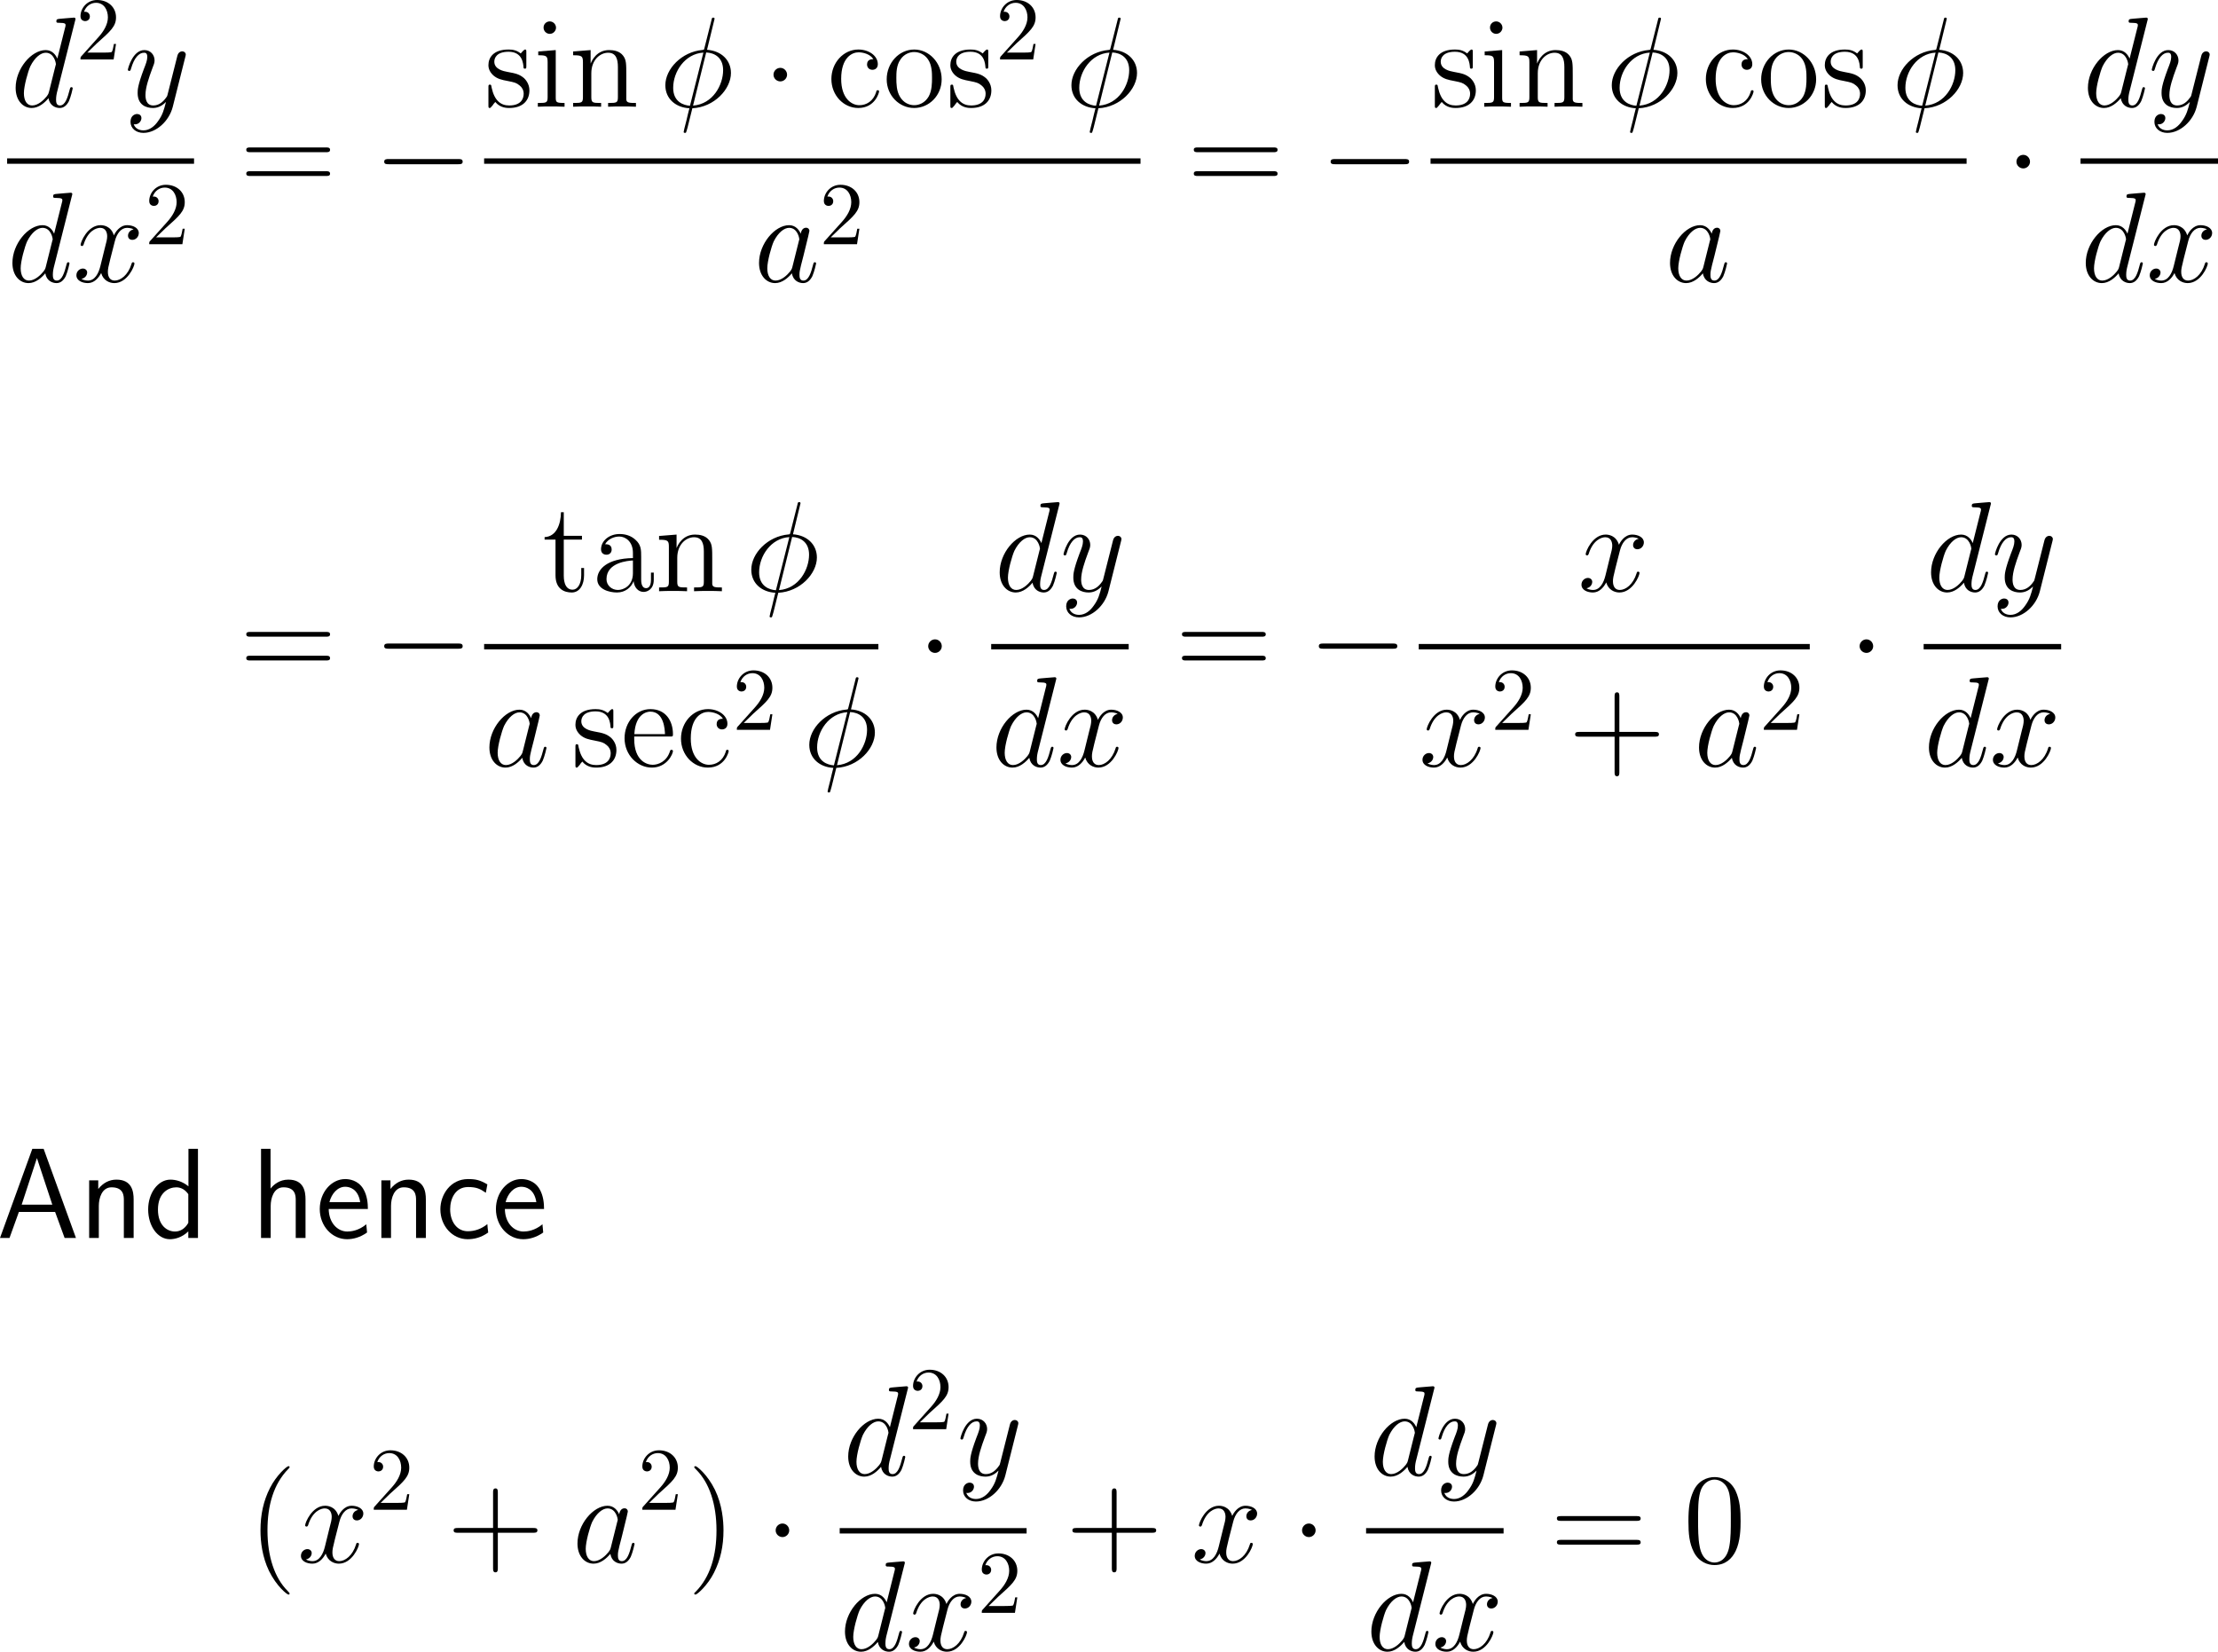 <?xml version="1.0" encoding="UTF-8"?>
<svg xmlns="http://www.w3.org/2000/svg" xmlns:xlink="http://www.w3.org/1999/xlink" width="309.698pt" height="230.627pt" viewBox="0 0 309.698 230.627" version="1.1">
<g id="surface1">
<path style=" stroke:none;fill-rule:nonzero;fill:rgb(0%,0%,0%);fill-opacity:1;" d="M 10.484 2.91 C 10.504 2.832 10.543 2.734 10.543 2.637 C 10.543 2.461 10.348 2.461 10.309 2.461 C 10.309 2.461 9.43 2.539 9.332 2.539 C 9.02 2.559 8.766 2.598 8.434 2.617 C 7.984 2.656 7.867 2.676 7.867 2.988 C 7.867 3.184 8.004 3.184 8.258 3.184 C 9.137 3.184 9.156 3.34 9.156 3.516 C 9.156 3.633 9.117 3.77 9.098 3.828 L 8.004 8.184 C 7.809 7.715 7.32 6.992 6.383 6.992 C 4.371 6.992 2.184 9.609 2.184 12.266 C 2.184 14.043 3.219 15.078 4.43 15.078 C 5.426 15.078 6.266 14.316 6.773 13.711 C 6.949 14.785 7.789 15.078 8.336 15.078 C 8.863 15.078 9.293 14.766 9.625 14.121 C 9.898 13.496 10.152 12.402 10.152 12.344 C 10.152 12.246 10.094 12.168 9.977 12.168 C 9.82 12.168 9.801 12.266 9.723 12.539 C 9.449 13.594 9.117 14.727 8.375 14.727 C 7.867 14.727 7.828 14.258 7.828 13.906 C 7.828 13.828 7.828 13.457 7.945 12.949 Z M 6.852 12.773 C 6.773 13.066 6.773 13.105 6.52 13.457 C 6.129 13.945 5.328 14.727 4.488 14.727 C 3.766 14.727 3.336 14.062 3.336 13.008 C 3.336 12.012 3.902 10 4.234 9.258 C 4.859 8.008 5.699 7.363 6.383 7.363 C 7.574 7.363 7.809 8.828 7.809 8.965 C 7.809 8.984 7.75 9.219 7.73 9.258 Z M 6.852 12.773 "/>
<path style=" stroke:none;fill-rule:nonzero;fill:rgb(0%,0%,0%);fill-opacity:1;" d="M 12.195 7.344 L 13.523 6.055 C 15.457 4.336 16.199 3.672 16.199 2.422 C 16.199 0.996 15.086 0 13.562 0 C 12.156 0 11.238 1.152 11.238 2.266 C 11.238 2.949 11.863 2.949 11.902 2.949 C 12.117 2.949 12.547 2.812 12.547 2.285 C 12.547 1.973 12.312 1.641 11.883 1.641 C 11.785 1.641 11.766 1.641 11.727 1.66 C 12 0.84 12.684 0.391 13.406 0.391 C 14.539 0.391 15.066 1.406 15.066 2.422 C 15.066 3.418 14.461 4.395 13.758 5.176 L 11.375 7.832 C 11.238 7.969 11.238 8.008 11.238 8.301 L 15.867 8.301 L 16.199 6.133 L 15.906 6.133 C 15.828 6.504 15.75 7.051 15.613 7.246 C 15.535 7.344 14.715 7.344 14.441 7.344 Z M 12.195 7.344 "/>
<path style=" stroke:none;fill-rule:nonzero;fill:rgb(0%,0%,0%);fill-opacity:1;" d="M 22.07 16.914 C 21.602 17.598 20.898 18.203 20.02 18.203 C 19.805 18.203 18.945 18.164 18.672 17.344 C 18.73 17.363 18.809 17.363 18.848 17.363 C 19.395 17.363 19.746 16.895 19.746 16.484 C 19.746 16.074 19.414 15.918 19.141 15.918 C 18.848 15.918 18.223 16.133 18.223 17.012 C 18.223 17.93 19.004 18.555 20.02 18.555 C 21.816 18.555 23.613 16.914 24.121 14.922 L 25.879 7.93 C 25.898 7.832 25.938 7.734 25.938 7.617 C 25.938 7.363 25.723 7.168 25.449 7.168 C 25.293 7.168 24.902 7.246 24.766 7.793 L 23.438 13.047 C 23.359 13.379 23.359 13.418 23.203 13.613 C 22.852 14.121 22.266 14.727 21.406 14.727 C 20.391 14.727 20.312 13.73 20.312 13.262 C 20.312 12.227 20.781 10.859 21.27 9.551 C 21.465 9.043 21.582 8.789 21.582 8.438 C 21.582 7.676 21.035 6.992 20.156 6.992 C 18.516 6.992 17.852 9.59 17.852 9.746 C 17.852 9.805 17.91 9.902 18.047 9.902 C 18.203 9.902 18.223 9.824 18.301 9.57 C 18.73 8.066 19.414 7.363 20.098 7.363 C 20.273 7.363 20.566 7.363 20.566 7.949 C 20.566 8.418 20.371 8.926 20.098 9.609 C 19.219 11.953 19.219 12.559 19.219 12.988 C 19.219 14.688 20.449 15.078 21.348 15.078 C 21.855 15.078 22.5 14.922 23.145 14.258 L 23.164 14.277 C 22.891 15.332 22.715 16.035 22.07 16.914 Z M 22.07 16.914 "/>
<path style=" stroke:none;fill-rule:nonzero;fill:rgb(0%,0%,0%);fill-opacity:1;" d="M 0.996 22.113 L 27.094 22.113 L 27.094 22.867 L 0.996 22.867 Z M 0.996 22.113 "/>
<path style=" stroke:none;fill-rule:nonzero;fill:rgb(0%,0%,0%);fill-opacity:1;" d="M 10.035 27.359 C 10.055 27.281 10.094 27.184 10.094 27.086 C 10.094 26.91 9.898 26.91 9.859 26.91 C 9.859 26.91 8.98 26.988 8.883 26.988 C 8.57 27.008 8.316 27.047 7.984 27.066 C 7.535 27.105 7.418 27.125 7.418 27.438 C 7.418 27.633 7.555 27.633 7.809 27.633 C 8.688 27.633 8.707 27.789 8.707 27.965 C 8.707 28.082 8.668 28.219 8.648 28.277 L 7.555 32.633 C 7.359 32.164 6.871 31.441 5.934 31.441 C 3.922 31.441 1.734 34.059 1.734 36.715 C 1.734 38.492 2.77 39.527 3.98 39.527 C 4.977 39.527 5.816 38.766 6.324 38.16 C 6.5 39.234 7.34 39.527 7.887 39.527 C 8.414 39.527 8.844 39.215 9.176 38.57 C 9.449 37.945 9.703 36.852 9.703 36.793 C 9.703 36.695 9.645 36.617 9.527 36.617 C 9.371 36.617 9.352 36.715 9.273 36.988 C 9 38.043 8.668 39.176 7.926 39.176 C 7.418 39.176 7.379 38.707 7.379 38.355 C 7.379 38.277 7.379 37.906 7.496 37.398 Z M 6.402 37.223 C 6.324 37.516 6.324 37.555 6.07 37.906 C 5.68 38.395 4.879 39.176 4.039 39.176 C 3.316 39.176 2.887 38.512 2.887 37.457 C 2.887 36.461 3.453 34.449 3.785 33.707 C 4.41 32.457 5.25 31.812 5.934 31.812 C 7.125 31.812 7.359 33.277 7.359 33.414 C 7.359 33.434 7.301 33.668 7.281 33.707 Z M 6.402 37.223 "/>
<path style=" stroke:none;fill-rule:nonzero;fill:rgb(0%,0%,0%);fill-opacity:1;" d="M 18.656 32.027 C 18.09 32.145 17.875 32.574 17.875 32.906 C 17.875 33.336 18.207 33.492 18.461 33.492 C 19.008 33.492 19.379 33.023 19.379 32.535 C 19.379 31.793 18.52 31.441 17.758 31.441 C 16.664 31.441 16.059 32.516 15.902 32.867 C 15.492 31.52 14.379 31.441 14.047 31.441 C 12.23 31.441 11.254 33.785 11.254 34.195 C 11.254 34.254 11.332 34.352 11.449 34.352 C 11.586 34.352 11.625 34.234 11.664 34.176 C 12.27 32.184 13.48 31.812 13.988 31.812 C 14.809 31.812 14.965 32.555 14.965 32.984 C 14.965 33.375 14.867 33.785 14.633 34.645 L 14.027 37.105 C 13.773 38.18 13.246 39.176 12.289 39.176 C 12.211 39.176 11.762 39.176 11.371 38.941 C 12.016 38.805 12.172 38.277 12.172 38.062 C 12.172 37.711 11.898 37.496 11.566 37.496 C 11.137 37.496 10.668 37.867 10.668 38.434 C 10.668 39.195 11.508 39.527 12.27 39.527 C 13.129 39.527 13.754 38.844 14.125 38.121 C 14.418 39.176 15.297 39.527 15.961 39.527 C 17.797 39.527 18.773 37.184 18.773 36.793 C 18.773 36.695 18.695 36.617 18.578 36.617 C 18.422 36.617 18.402 36.715 18.363 36.852 C 17.875 38.434 16.82 39.176 16.02 39.176 C 15.395 39.176 15.062 38.707 15.062 37.965 C 15.062 37.574 15.121 37.281 15.414 36.109 L 16.039 33.668 C 16.312 32.594 16.918 31.812 17.738 31.812 C 17.777 31.812 18.285 31.812 18.656 32.027 Z M 18.656 32.027 "/>
<path style=" stroke:none;fill-rule:nonzero;fill:rgb(0%,0%,0%);fill-opacity:1;" d="M 21.793 33.145 L 23.121 31.855 C 25.055 30.137 25.797 29.473 25.797 28.223 C 25.797 26.797 24.684 25.801 23.16 25.801 C 21.754 25.801 20.836 26.953 20.836 28.066 C 20.836 28.75 21.461 28.75 21.5 28.75 C 21.715 28.75 22.145 28.613 22.145 28.086 C 22.145 27.773 21.91 27.441 21.48 27.441 C 21.383 27.441 21.363 27.441 21.324 27.461 C 21.598 26.641 22.281 26.191 23.004 26.191 C 24.137 26.191 24.664 27.207 24.664 28.223 C 24.664 29.219 24.059 30.195 23.355 30.977 L 20.973 33.633 C 20.836 33.77 20.836 33.809 20.836 34.102 L 25.465 34.102 L 25.797 31.934 L 25.504 31.934 C 25.426 32.305 25.348 32.852 25.211 33.047 C 25.133 33.145 24.312 33.145 24.039 33.145 Z M 21.793 33.145 "/>
<path style=" stroke:none;fill-rule:nonzero;fill:rgb(0%,0%,0%);fill-opacity:1;" d="M 45.52 21.25 C 45.773 21.25 46.086 21.25 46.086 20.918 C 46.086 20.586 45.773 20.586 45.52 20.586 L 34.953 20.586 C 34.699 20.586 34.387 20.586 34.387 20.898 C 34.387 21.25 34.68 21.25 34.953 21.25 Z M 45.52 24.57 C 45.773 24.57 46.086 24.57 46.086 24.258 C 46.086 23.906 45.773 23.906 45.52 23.906 L 34.953 23.906 C 34.699 23.906 34.387 23.906 34.387 24.238 C 34.387 24.57 34.68 24.57 34.953 24.57 Z M 45.52 24.57 "/>
<path style=" stroke:none;fill-rule:nonzero;fill:rgb(0%,0%,0%);fill-opacity:1;" d="M 63.977 22.93 C 64.289 22.93 64.602 22.93 64.602 22.578 C 64.602 22.207 64.289 22.207 63.977 22.207 L 54.27 22.207 C 53.977 22.207 53.645 22.207 53.645 22.578 C 53.645 22.93 53.977 22.93 54.27 22.93 Z M 63.977 22.93 "/>
<path style=" stroke:none;fill-rule:nonzero;fill:rgb(0%,0%,0%);fill-opacity:1;" d="M 73.492 7.324 C 73.492 6.992 73.492 6.914 73.316 6.914 C 73.18 6.914 72.828 7.305 72.711 7.461 C 72.145 7.012 71.598 6.914 71.012 6.914 C 68.844 6.914 68.199 8.086 68.199 9.082 C 68.199 9.277 68.199 9.902 68.883 10.527 C 69.469 11.035 70.074 11.152 70.895 11.309 C 71.871 11.504 72.105 11.562 72.555 11.934 C 72.887 12.188 73.121 12.598 73.121 13.086 C 73.121 13.867 72.672 14.727 71.09 14.727 C 69.918 14.727 69.039 14.043 68.648 12.246 C 68.59 11.934 68.59 11.914 68.57 11.895 C 68.531 11.816 68.453 11.816 68.395 11.816 C 68.199 11.816 68.199 11.914 68.199 12.227 L 68.199 14.668 C 68.199 15 68.199 15.078 68.375 15.078 C 68.473 15.078 68.492 15.059 68.805 14.688 C 68.883 14.57 68.883 14.531 69.156 14.238 C 69.84 15.078 70.797 15.078 71.109 15.078 C 72.984 15.078 73.922 14.043 73.922 12.617 C 73.922 11.66 73.336 11.074 73.18 10.918 C 72.535 10.371 72.047 10.254 70.855 10.039 C 70.328 9.941 69.02 9.688 69.02 8.613 C 69.02 8.047 69.391 7.227 71.012 7.227 C 72.965 7.227 73.062 8.887 73.102 9.453 C 73.121 9.59 73.238 9.59 73.297 9.59 C 73.492 9.59 73.492 9.512 73.492 9.18 Z M 73.492 7.324 "/>
<path style=" stroke:none;fill-rule:nonzero;fill:rgb(0%,0%,0%);fill-opacity:1;" d="M 77.637 3.867 C 77.637 3.398 77.246 2.988 76.758 2.988 C 76.289 2.988 75.898 3.359 75.898 3.848 C 75.898 4.375 76.328 4.727 76.758 4.727 C 77.305 4.727 77.637 4.258 77.637 3.867 Z M 75.156 7.188 L 75.156 7.715 C 76.309 7.715 76.465 7.812 76.465 8.691 L 76.465 13.574 C 76.465 14.375 76.27 14.375 75.098 14.375 L 75.098 14.902 C 75.605 14.863 76.465 14.863 76.992 14.863 C 77.188 14.863 78.223 14.863 78.828 14.902 L 78.828 14.375 C 77.676 14.375 77.598 14.297 77.598 13.594 L 77.598 6.992 Z M 75.156 7.188 "/>
<path style=" stroke:none;fill-rule:nonzero;fill:rgb(0%,0%,0%);fill-opacity:1;" d="M 87.449 10.547 C 87.449 8.887 87.449 8.379 87.02 7.793 C 86.512 7.109 85.672 6.992 85.047 6.992 C 83.309 6.992 82.625 8.477 82.488 8.848 L 82.469 8.848 L 82.469 6.992 L 80.027 7.188 L 80.027 7.715 C 81.258 7.715 81.395 7.832 81.395 8.711 L 81.395 13.574 C 81.395 14.375 81.199 14.375 80.027 14.375 L 80.027 14.902 C 80.496 14.863 81.473 14.863 81.98 14.863 C 82.488 14.863 83.465 14.863 83.934 14.902 L 83.934 14.375 C 82.781 14.375 82.566 14.375 82.566 13.574 L 82.566 10.234 C 82.566 8.359 83.797 7.363 84.91 7.363 C 86.023 7.363 86.277 8.262 86.277 9.355 L 86.277 13.574 C 86.277 14.375 86.082 14.375 84.91 14.375 L 84.91 14.902 C 85.379 14.863 86.355 14.863 86.844 14.863 C 87.371 14.863 88.328 14.863 88.797 14.902 L 88.797 14.375 C 87.898 14.375 87.449 14.375 87.449 13.848 Z M 87.449 10.547 "/>
<path style=" stroke:none;fill-rule:nonzero;fill:rgb(0%,0%,0%);fill-opacity:1;" d="M 99.777 2.617 C 99.777 2.461 99.641 2.461 99.602 2.461 C 99.426 2.461 99.406 2.5 99.348 2.793 L 98.371 6.66 C 98.312 6.895 98.293 6.914 98.293 6.914 C 98.273 6.953 98.137 6.973 98.098 6.973 C 95.168 7.227 92.902 9.648 92.902 11.895 C 92.902 13.828 94.387 15.02 96.262 15.117 C 96.105 15.664 95.988 16.25 95.852 16.797 C 95.598 17.754 95.461 18.34 95.461 18.418 C 95.461 18.457 95.461 18.555 95.637 18.555 C 95.676 18.555 95.754 18.555 95.793 18.496 C 95.832 18.457 95.93 18.027 96.008 17.793 L 96.672 15.117 C 99.738 14.961 102.062 12.441 102.062 10.195 C 102.062 8.379 100.695 7.09 98.723 6.953 Z M 98.605 7.324 C 99.797 7.383 100.969 8.047 100.969 9.805 C 100.969 11.836 99.562 14.531 96.77 14.746 Z M 96.34 14.766 C 95.461 14.707 93.996 14.238 93.996 12.266 C 93.996 10 95.637 7.5 98.215 7.344 Z M 96.34 14.766 "/>
<path style=" stroke:none;fill-rule:nonzero;fill:rgb(0%,0%,0%);fill-opacity:1;" d="M 109.898 10.43 C 109.898 9.902 109.469 9.473 108.961 9.473 C 108.434 9.473 108.004 9.902 108.004 10.43 C 108.004 10.938 108.434 11.367 108.961 11.367 C 109.469 11.367 109.898 10.938 109.898 10.43 Z M 109.898 10.43 "/>
<path style=" stroke:none;fill-rule:nonzero;fill:rgb(0%,0%,0%);fill-opacity:1;" d="M 121.945 8.262 C 121.73 8.262 121.066 8.262 121.066 9.004 C 121.066 9.434 121.379 9.746 121.809 9.746 C 122.219 9.746 122.57 9.492 122.57 8.965 C 122.57 7.773 121.301 6.914 119.855 6.914 C 117.766 6.914 116.086 8.77 116.086 11.035 C 116.086 13.32 117.805 15.078 119.836 15.078 C 122.199 15.078 122.746 12.93 122.746 12.773 C 122.746 12.598 122.609 12.598 122.57 12.598 C 122.395 12.598 122.375 12.656 122.336 12.871 C 121.926 14.141 120.969 14.688 119.992 14.688 C 118.898 14.688 117.453 13.73 117.453 11.016 C 117.453 8.027 118.977 7.305 119.875 7.305 C 120.559 7.305 121.535 7.578 121.945 8.262 Z M 121.945 8.262 "/>
<path style=" stroke:none;fill-rule:nonzero;fill:rgb(0%,0%,0%);fill-opacity:1;" d="M 131.484 11.074 C 131.484 8.75 129.727 6.914 127.656 6.914 C 125.508 6.914 123.809 8.809 123.809 11.074 C 123.809 13.359 125.586 15.078 127.637 15.078 C 129.746 15.078 131.484 13.32 131.484 11.074 Z M 127.656 14.688 C 126.992 14.688 126.191 14.395 125.664 13.516 C 125.176 12.715 125.156 11.66 125.156 10.898 C 125.156 10.215 125.156 9.121 125.723 8.32 C 126.211 7.559 127.012 7.266 127.637 7.266 C 128.34 7.266 129.082 7.578 129.57 8.281 C 130.137 9.102 130.137 10.234 130.137 10.898 C 130.137 11.523 130.137 12.637 129.668 13.477 C 129.16 14.355 128.34 14.688 127.656 14.688 Z M 127.656 14.688 "/>
<path style=" stroke:none;fill-rule:nonzero;fill:rgb(0%,0%,0%);fill-opacity:1;" d="M 137.992 7.324 C 137.992 6.992 137.992 6.914 137.816 6.914 C 137.68 6.914 137.328 7.305 137.211 7.461 C 136.645 7.012 136.098 6.914 135.512 6.914 C 133.344 6.914 132.699 8.086 132.699 9.082 C 132.699 9.277 132.699 9.902 133.383 10.527 C 133.969 11.035 134.574 11.152 135.395 11.309 C 136.371 11.504 136.605 11.562 137.055 11.934 C 137.387 12.188 137.621 12.598 137.621 13.086 C 137.621 13.867 137.172 14.727 135.59 14.727 C 134.418 14.727 133.539 14.043 133.148 12.246 C 133.09 11.934 133.09 11.914 133.07 11.895 C 133.031 11.816 132.953 11.816 132.895 11.816 C 132.699 11.816 132.699 11.914 132.699 12.227 L 132.699 14.668 C 132.699 15 132.699 15.078 132.875 15.078 C 132.973 15.078 132.992 15.059 133.305 14.688 C 133.383 14.57 133.383 14.531 133.656 14.238 C 134.34 15.078 135.297 15.078 135.609 15.078 C 137.484 15.078 138.422 14.043 138.422 12.617 C 138.422 11.66 137.836 11.074 137.68 10.918 C 137.035 10.371 136.547 10.254 135.355 10.039 C 134.828 9.941 133.52 9.688 133.52 8.613 C 133.52 8.047 133.891 7.227 135.512 7.227 C 137.465 7.227 137.562 8.887 137.602 9.453 C 137.621 9.59 137.738 9.59 137.797 9.59 C 137.992 9.59 137.992 9.512 137.992 9.18 Z M 137.992 7.324 "/>
<path style=" stroke:none;fill-rule:nonzero;fill:rgb(0%,0%,0%);fill-opacity:1;" d="M 140.594 7.344 L 141.922 6.055 C 143.855 4.336 144.598 3.672 144.598 2.422 C 144.598 0.996 143.484 0 141.961 0 C 140.555 0 139.637 1.152 139.637 2.266 C 139.637 2.949 140.262 2.949 140.301 2.949 C 140.516 2.949 140.945 2.812 140.945 2.285 C 140.945 1.973 140.711 1.641 140.281 1.641 C 140.184 1.641 140.164 1.641 140.125 1.66 C 140.398 0.84 141.082 0.391 141.805 0.391 C 142.938 0.391 143.465 1.406 143.465 2.422 C 143.465 3.418 142.859 4.395 142.156 5.176 L 139.773 7.832 C 139.637 7.969 139.637 8.008 139.637 8.301 L 144.266 8.301 L 144.598 6.133 L 144.305 6.133 C 144.227 6.504 144.148 7.051 144.012 7.246 C 143.934 7.344 143.113 7.344 142.84 7.344 Z M 140.594 7.344 "/>
<path style=" stroke:none;fill-rule:nonzero;fill:rgb(0%,0%,0%);fill-opacity:1;" d="M 156.477 2.617 C 156.477 2.461 156.34 2.461 156.301 2.461 C 156.125 2.461 156.105 2.5 156.047 2.793 L 155.07 6.66 C 155.012 6.895 154.992 6.914 154.992 6.914 C 154.973 6.953 154.836 6.973 154.797 6.973 C 151.867 7.227 149.602 9.648 149.602 11.895 C 149.602 13.828 151.086 15.02 152.961 15.117 C 152.805 15.664 152.688 16.25 152.551 16.797 C 152.297 17.754 152.16 18.34 152.16 18.418 C 152.16 18.457 152.16 18.555 152.336 18.555 C 152.375 18.555 152.453 18.555 152.492 18.496 C 152.531 18.457 152.629 18.027 152.707 17.793 L 153.371 15.117 C 156.438 14.961 158.762 12.441 158.762 10.195 C 158.762 8.379 157.395 7.09 155.422 6.953 Z M 155.305 7.324 C 156.496 7.383 157.668 8.047 157.668 9.805 C 157.668 11.836 156.262 14.531 153.469 14.746 Z M 153.039 14.766 C 152.16 14.707 150.695 14.238 150.695 12.266 C 150.695 10 152.336 7.5 154.914 7.344 Z M 153.039 14.766 "/>
<path style=" stroke:none;fill-rule:nonzero;fill:rgb(0%,0%,0%);fill-opacity:1;" d="M 67.598 22.113 L 159.25 22.113 L 159.25 22.867 L 67.598 22.867 Z M 67.598 22.113 "/>
<path style=" stroke:none;fill-rule:nonzero;fill:rgb(0%,0%,0%);fill-opacity:1;" d="M 110.652 37.223 C 110.574 37.516 110.574 37.555 110.32 37.906 C 109.93 38.395 109.129 39.176 108.289 39.176 C 107.566 39.176 107.137 38.512 107.137 37.457 C 107.137 36.461 107.703 34.449 108.035 33.707 C 108.66 32.457 109.5 31.812 110.184 31.812 C 111.375 31.812 111.609 33.277 111.609 33.414 C 111.609 33.434 111.551 33.668 111.531 33.707 Z M 111.805 32.633 C 111.609 32.164 111.121 31.441 110.184 31.441 C 108.172 31.441 105.984 34.059 105.984 36.715 C 105.984 38.492 107.02 39.527 108.23 39.527 C 109.227 39.527 110.066 38.766 110.574 38.16 C 110.75 39.234 111.59 39.527 112.137 39.527 C 112.664 39.527 113.094 39.215 113.426 38.57 C 113.699 37.945 113.953 36.852 113.953 36.793 C 113.953 36.695 113.895 36.617 113.777 36.617 C 113.621 36.617 113.602 36.715 113.523 36.988 C 113.25 38.043 112.918 39.176 112.176 39.176 C 111.668 39.176 111.629 38.707 111.629 38.355 C 111.629 37.926 111.688 37.73 111.844 37.047 C 111.961 36.598 112.059 36.188 112.195 35.68 C 112.859 32.984 113.016 32.34 113.016 32.242 C 113.016 31.988 112.82 31.793 112.566 31.793 C 111.98 31.793 111.844 32.418 111.805 32.633 Z M 111.805 32.633 "/>
<path style=" stroke:none;fill-rule:nonzero;fill:rgb(0%,0%,0%);fill-opacity:1;" d="M 115.992 33.145 L 117.32 31.855 C 119.254 30.137 119.996 29.473 119.996 28.223 C 119.996 26.797 118.883 25.801 117.359 25.801 C 115.953 25.801 115.035 26.953 115.035 28.066 C 115.035 28.75 115.66 28.75 115.699 28.75 C 115.914 28.75 116.344 28.613 116.344 28.086 C 116.344 27.773 116.109 27.441 115.68 27.441 C 115.582 27.441 115.562 27.441 115.523 27.461 C 115.797 26.641 116.48 26.191 117.203 26.191 C 118.336 26.191 118.863 27.207 118.863 28.223 C 118.863 29.219 118.258 30.195 117.555 30.977 L 115.172 33.633 C 115.035 33.77 115.035 33.809 115.035 34.102 L 119.664 34.102 L 119.996 31.934 L 119.703 31.934 C 119.625 32.305 119.547 32.852 119.41 33.047 C 119.332 33.145 118.512 33.145 118.238 33.145 Z M 115.992 33.145 "/>
<path style=" stroke:none;fill-rule:nonzero;fill:rgb(0%,0%,0%);fill-opacity:1;" d="M 177.82 21.25 C 178.074 21.25 178.387 21.25 178.387 20.918 C 178.387 20.586 178.074 20.586 177.82 20.586 L 167.254 20.586 C 167 20.586 166.688 20.586 166.688 20.898 C 166.688 21.25 166.98 21.25 167.254 21.25 Z M 177.82 24.57 C 178.074 24.57 178.387 24.57 178.387 24.258 C 178.387 23.906 178.074 23.906 177.82 23.906 L 167.254 23.906 C 167 23.906 166.688 23.906 166.688 24.238 C 166.688 24.57 166.98 24.57 167.254 24.57 Z M 177.82 24.57 "/>
<path style=" stroke:none;fill-rule:nonzero;fill:rgb(0%,0%,0%);fill-opacity:1;" d="M 196.129 22.93 C 196.441 22.93 196.754 22.93 196.754 22.578 C 196.754 22.207 196.441 22.207 196.129 22.207 L 186.422 22.207 C 186.129 22.207 185.797 22.207 185.797 22.578 C 185.797 22.93 186.129 22.93 186.422 22.93 Z M 196.129 22.93 "/>
<path style=" stroke:none;fill-rule:nonzero;fill:rgb(0%,0%,0%);fill-opacity:1;" d="M 205.641 7.324 C 205.641 6.992 205.641 6.914 205.465 6.914 C 205.328 6.914 204.977 7.305 204.859 7.461 C 204.293 7.012 203.746 6.914 203.16 6.914 C 200.992 6.914 200.348 8.086 200.348 9.082 C 200.348 9.277 200.348 9.902 201.031 10.527 C 201.617 11.035 202.223 11.152 203.043 11.309 C 204.02 11.504 204.254 11.562 204.703 11.934 C 205.035 12.188 205.27 12.598 205.27 13.086 C 205.27 13.867 204.82 14.727 203.238 14.727 C 202.066 14.727 201.188 14.043 200.797 12.246 C 200.738 11.934 200.738 11.914 200.719 11.895 C 200.68 11.816 200.602 11.816 200.543 11.816 C 200.348 11.816 200.348 11.914 200.348 12.227 L 200.348 14.668 C 200.348 15 200.348 15.078 200.523 15.078 C 200.621 15.078 200.641 15.059 200.953 14.688 C 201.031 14.57 201.031 14.531 201.305 14.238 C 201.988 15.078 202.945 15.078 203.258 15.078 C 205.133 15.078 206.07 14.043 206.07 12.617 C 206.07 11.66 205.484 11.074 205.328 10.918 C 204.684 10.371 204.195 10.254 203.004 10.039 C 202.477 9.941 201.168 9.688 201.168 8.613 C 201.168 8.047 201.539 7.227 203.16 7.227 C 205.113 7.227 205.211 8.887 205.25 9.453 C 205.27 9.59 205.387 9.59 205.445 9.59 C 205.641 9.59 205.641 9.512 205.641 9.18 Z M 205.641 7.324 "/>
<path style=" stroke:none;fill-rule:nonzero;fill:rgb(0%,0%,0%);fill-opacity:1;" d="M 209.785 3.867 C 209.785 3.398 209.395 2.988 208.906 2.988 C 208.438 2.988 208.047 3.359 208.047 3.848 C 208.047 4.375 208.477 4.727 208.906 4.727 C 209.453 4.727 209.785 4.258 209.785 3.867 Z M 207.305 7.188 L 207.305 7.715 C 208.457 7.715 208.613 7.812 208.613 8.691 L 208.613 13.574 C 208.613 14.375 208.418 14.375 207.246 14.375 L 207.246 14.902 C 207.754 14.863 208.613 14.863 209.141 14.863 C 209.336 14.863 210.371 14.863 210.977 14.902 L 210.977 14.375 C 209.824 14.375 209.746 14.297 209.746 13.594 L 209.746 6.992 Z M 207.305 7.188 "/>
<path style=" stroke:none;fill-rule:nonzero;fill:rgb(0%,0%,0%);fill-opacity:1;" d="M 219.602 10.547 C 219.602 8.887 219.602 8.379 219.172 7.793 C 218.664 7.109 217.824 6.992 217.199 6.992 C 215.461 6.992 214.777 8.477 214.641 8.848 L 214.621 8.848 L 214.621 6.992 L 212.18 7.188 L 212.18 7.715 C 213.41 7.715 213.547 7.832 213.547 8.711 L 213.547 13.574 C 213.547 14.375 213.352 14.375 212.18 14.375 L 212.18 14.902 C 212.648 14.863 213.625 14.863 214.133 14.863 C 214.641 14.863 215.617 14.863 216.086 14.902 L 216.086 14.375 C 214.934 14.375 214.719 14.375 214.719 13.574 L 214.719 10.234 C 214.719 8.359 215.949 7.363 217.062 7.363 C 218.176 7.363 218.43 8.262 218.43 9.355 L 218.43 13.574 C 218.43 14.375 218.234 14.375 217.062 14.375 L 217.062 14.902 C 217.531 14.863 218.508 14.863 218.996 14.863 C 219.523 14.863 220.48 14.863 220.949 14.902 L 220.949 14.375 C 220.051 14.375 219.602 14.375 219.602 13.848 Z M 219.602 10.547 "/>
<path style=" stroke:none;fill-rule:nonzero;fill:rgb(0%,0%,0%);fill-opacity:1;" d="M 231.926 2.617 C 231.926 2.461 231.789 2.461 231.75 2.461 C 231.574 2.461 231.555 2.5 231.496 2.793 L 230.52 6.66 C 230.461 6.895 230.441 6.914 230.441 6.914 C 230.422 6.953 230.285 6.973 230.246 6.973 C 227.316 7.227 225.051 9.648 225.051 11.895 C 225.051 13.828 226.535 15.02 228.41 15.117 C 228.254 15.664 228.137 16.25 228 16.797 C 227.746 17.754 227.609 18.34 227.609 18.418 C 227.609 18.457 227.609 18.555 227.785 18.555 C 227.824 18.555 227.902 18.555 227.941 18.496 C 227.98 18.457 228.078 18.027 228.156 17.793 L 228.82 15.117 C 231.887 14.961 234.211 12.441 234.211 10.195 C 234.211 8.379 232.844 7.09 230.871 6.953 Z M 230.754 7.324 C 231.945 7.383 233.117 8.047 233.117 9.805 C 233.117 11.836 231.711 14.531 228.918 14.746 Z M 228.488 14.766 C 227.609 14.707 226.145 14.238 226.145 12.266 C 226.145 10 227.785 7.5 230.363 7.344 Z M 228.488 14.766 "/>
<path style=" stroke:none;fill-rule:nonzero;fill:rgb(0%,0%,0%);fill-opacity:1;" d="M 244.047 8.262 C 243.832 8.262 243.168 8.262 243.168 9.004 C 243.168 9.434 243.48 9.746 243.91 9.746 C 244.32 9.746 244.672 9.492 244.672 8.965 C 244.672 7.773 243.402 6.914 241.957 6.914 C 239.867 6.914 238.188 8.77 238.188 11.035 C 238.188 13.32 239.906 15.078 241.938 15.078 C 244.301 15.078 244.848 12.93 244.848 12.773 C 244.848 12.598 244.711 12.598 244.672 12.598 C 244.496 12.598 244.477 12.656 244.438 12.871 C 244.027 14.141 243.07 14.688 242.094 14.688 C 241 14.688 239.555 13.73 239.555 11.016 C 239.555 8.027 241.078 7.305 241.977 7.305 C 242.66 7.305 243.637 7.578 244.047 8.262 Z M 244.047 8.262 "/>
<path style=" stroke:none;fill-rule:nonzero;fill:rgb(0%,0%,0%);fill-opacity:1;" d="M 253.586 11.074 C 253.586 8.75 251.828 6.914 249.758 6.914 C 247.609 6.914 245.91 8.809 245.91 11.074 C 245.91 13.359 247.688 15.078 249.738 15.078 C 251.848 15.078 253.586 13.32 253.586 11.074 Z M 249.758 14.688 C 249.094 14.688 248.293 14.395 247.766 13.516 C 247.277 12.715 247.258 11.66 247.258 10.898 C 247.258 10.215 247.258 9.121 247.824 8.32 C 248.312 7.559 249.113 7.266 249.738 7.266 C 250.441 7.266 251.184 7.578 251.672 8.281 C 252.238 9.102 252.238 10.234 252.238 10.898 C 252.238 11.523 252.238 12.637 251.77 13.477 C 251.262 14.355 250.441 14.688 249.758 14.688 Z M 249.758 14.688 "/>
<path style=" stroke:none;fill-rule:nonzero;fill:rgb(0%,0%,0%);fill-opacity:1;" d="M 260.09 7.324 C 260.09 6.992 260.09 6.914 259.914 6.914 C 259.777 6.914 259.426 7.305 259.309 7.461 C 258.742 7.012 258.195 6.914 257.609 6.914 C 255.441 6.914 254.797 8.086 254.797 9.082 C 254.797 9.277 254.797 9.902 255.48 10.527 C 256.066 11.035 256.672 11.152 257.492 11.309 C 258.469 11.504 258.703 11.562 259.152 11.934 C 259.484 12.188 259.719 12.598 259.719 13.086 C 259.719 13.867 259.27 14.727 257.688 14.727 C 256.516 14.727 255.637 14.043 255.246 12.246 C 255.188 11.934 255.188 11.914 255.168 11.895 C 255.129 11.816 255.051 11.816 254.992 11.816 C 254.797 11.816 254.797 11.914 254.797 12.227 L 254.797 14.668 C 254.797 15 254.797 15.078 254.973 15.078 C 255.07 15.078 255.09 15.059 255.402 14.688 C 255.48 14.57 255.48 14.531 255.754 14.238 C 256.438 15.078 257.395 15.078 257.707 15.078 C 259.582 15.078 260.52 14.043 260.52 12.617 C 260.52 11.66 259.934 11.074 259.777 10.918 C 259.133 10.371 258.645 10.254 257.453 10.039 C 256.926 9.941 255.617 9.688 255.617 8.613 C 255.617 8.047 255.988 7.227 257.609 7.227 C 259.562 7.227 259.66 8.887 259.699 9.453 C 259.719 9.59 259.836 9.59 259.895 9.59 C 260.09 9.59 260.09 9.512 260.09 9.18 Z M 260.09 7.324 "/>
<path style=" stroke:none;fill-rule:nonzero;fill:rgb(0%,0%,0%);fill-opacity:1;" d="M 271.828 2.617 C 271.828 2.461 271.691 2.461 271.652 2.461 C 271.477 2.461 271.457 2.5 271.398 2.793 L 270.422 6.66 C 270.363 6.895 270.344 6.914 270.344 6.914 C 270.324 6.953 270.188 6.973 270.148 6.973 C 267.219 7.227 264.953 9.648 264.953 11.895 C 264.953 13.828 266.438 15.02 268.312 15.117 C 268.156 15.664 268.039 16.25 267.902 16.797 C 267.648 17.754 267.512 18.34 267.512 18.418 C 267.512 18.457 267.512 18.555 267.688 18.555 C 267.727 18.555 267.805 18.555 267.844 18.496 C 267.883 18.457 267.98 18.027 268.059 17.793 L 268.723 15.117 C 271.789 14.961 274.113 12.441 274.113 10.195 C 274.113 8.379 272.746 7.09 270.773 6.953 Z M 270.656 7.324 C 271.848 7.383 273.02 8.047 273.02 9.805 C 273.02 11.836 271.613 14.531 268.82 14.746 Z M 268.391 14.766 C 267.512 14.707 266.047 14.238 266.047 12.266 C 266.047 10 267.688 7.5 270.266 7.344 Z M 268.391 14.766 "/>
<path style=" stroke:none;fill-rule:nonzero;fill:rgb(0%,0%,0%);fill-opacity:1;" d="M 199.746 22.113 L 274.594 22.113 L 274.594 22.867 L 199.746 22.867 Z M 199.746 22.113 "/>
<path style=" stroke:none;fill-rule:nonzero;fill:rgb(0%,0%,0%);fill-opacity:1;" d="M 237.852 37.223 C 237.773 37.516 237.773 37.555 237.52 37.906 C 237.129 38.395 236.328 39.176 235.488 39.176 C 234.766 39.176 234.336 38.512 234.336 37.457 C 234.336 36.461 234.902 34.449 235.234 33.707 C 235.859 32.457 236.699 31.812 237.383 31.812 C 238.574 31.812 238.809 33.277 238.809 33.414 C 238.809 33.434 238.75 33.668 238.73 33.707 Z M 239.004 32.633 C 238.809 32.164 238.32 31.441 237.383 31.441 C 235.371 31.441 233.184 34.059 233.184 36.715 C 233.184 38.492 234.219 39.527 235.43 39.527 C 236.426 39.527 237.266 38.766 237.773 38.16 C 237.949 39.234 238.789 39.527 239.336 39.527 C 239.863 39.527 240.293 39.215 240.625 38.57 C 240.898 37.945 241.152 36.852 241.152 36.793 C 241.152 36.695 241.094 36.617 240.977 36.617 C 240.82 36.617 240.801 36.715 240.723 36.988 C 240.449 38.043 240.117 39.176 239.375 39.176 C 238.867 39.176 238.828 38.707 238.828 38.355 C 238.828 37.926 238.887 37.73 239.043 37.047 C 239.16 36.598 239.258 36.188 239.395 35.68 C 240.059 32.984 240.215 32.34 240.215 32.242 C 240.215 31.988 240.02 31.793 239.766 31.793 C 239.18 31.793 239.043 32.418 239.004 32.633 Z M 239.004 32.633 "/>
<path style=" stroke:none;fill-rule:nonzero;fill:rgb(0%,0%,0%);fill-opacity:1;" d="M 283.449 22.578 C 283.449 22.051 283.02 21.621 282.512 21.621 C 281.984 21.621 281.555 22.051 281.555 22.578 C 281.555 23.086 281.984 23.516 282.512 23.516 C 283.02 23.516 283.449 23.086 283.449 22.578 Z M 283.449 22.578 "/>
<path style=" stroke:none;fill-rule:nonzero;fill:rgb(0%,0%,0%);fill-opacity:1;" d="M 299.836 2.91 C 299.855 2.832 299.895 2.734 299.895 2.637 C 299.895 2.461 299.699 2.461 299.66 2.461 C 299.66 2.461 298.781 2.539 298.684 2.539 C 298.371 2.559 298.117 2.598 297.785 2.617 C 297.336 2.656 297.219 2.676 297.219 2.988 C 297.219 3.184 297.355 3.184 297.609 3.184 C 298.488 3.184 298.508 3.34 298.508 3.516 C 298.508 3.633 298.469 3.77 298.449 3.828 L 297.355 8.184 C 297.16 7.715 296.672 6.992 295.734 6.992 C 293.723 6.992 291.535 9.609 291.535 12.266 C 291.535 14.043 292.57 15.078 293.781 15.078 C 294.777 15.078 295.617 14.316 296.125 13.711 C 296.301 14.785 297.141 15.078 297.688 15.078 C 298.215 15.078 298.645 14.766 298.977 14.121 C 299.25 13.496 299.504 12.402 299.504 12.344 C 299.504 12.246 299.445 12.168 299.328 12.168 C 299.172 12.168 299.152 12.266 299.074 12.539 C 298.801 13.594 298.469 14.727 297.727 14.727 C 297.219 14.727 297.18 14.258 297.18 13.906 C 297.18 13.828 297.18 13.457 297.297 12.949 Z M 296.203 12.773 C 296.125 13.066 296.125 13.105 295.871 13.457 C 295.48 13.945 294.68 14.727 293.84 14.727 C 293.117 14.727 292.688 14.062 292.688 13.008 C 292.688 12.012 293.254 10 293.586 9.258 C 294.211 8.008 295.051 7.363 295.734 7.363 C 296.926 7.363 297.16 8.828 297.16 8.965 C 297.16 8.984 297.102 9.219 297.082 9.258 Z M 296.203 12.773 "/>
<path style=" stroke:none;fill-rule:nonzero;fill:rgb(0%,0%,0%);fill-opacity:1;" d="M 304.668 16.914 C 304.199 17.598 303.496 18.203 302.617 18.203 C 302.402 18.203 301.543 18.164 301.27 17.344 C 301.328 17.363 301.406 17.363 301.445 17.363 C 301.992 17.363 302.344 16.895 302.344 16.484 C 302.344 16.074 302.012 15.918 301.738 15.918 C 301.445 15.918 300.82 16.133 300.82 17.012 C 300.82 17.93 301.602 18.555 302.617 18.555 C 304.414 18.555 306.211 16.914 306.719 14.922 L 308.477 7.93 C 308.496 7.832 308.535 7.734 308.535 7.617 C 308.535 7.363 308.32 7.168 308.047 7.168 C 307.891 7.168 307.5 7.246 307.363 7.793 L 306.035 13.047 C 305.957 13.379 305.957 13.418 305.801 13.613 C 305.449 14.121 304.863 14.727 304.004 14.727 C 302.988 14.727 302.91 13.73 302.91 13.262 C 302.91 12.227 303.379 10.859 303.867 9.551 C 304.062 9.043 304.18 8.789 304.18 8.438 C 304.18 7.676 303.633 6.992 302.754 6.992 C 301.113 6.992 300.449 9.59 300.449 9.746 C 300.449 9.805 300.508 9.902 300.645 9.902 C 300.801 9.902 300.82 9.824 300.898 9.57 C 301.328 8.066 302.012 7.363 302.695 7.363 C 302.871 7.363 303.164 7.363 303.164 7.949 C 303.164 8.418 302.969 8.926 302.695 9.609 C 301.816 11.953 301.816 12.559 301.816 12.988 C 301.816 14.688 303.047 15.078 303.945 15.078 C 304.453 15.078 305.098 14.922 305.742 14.258 L 305.762 14.277 C 305.488 15.332 305.312 16.035 304.668 16.914 Z M 304.668 16.914 "/>
<path style=" stroke:none;fill-rule:nonzero;fill:rgb(0%,0%,0%);fill-opacity:1;" d="M 290.5 22.113 L 309.699 22.113 L 309.699 22.867 L 290.5 22.867 Z M 290.5 22.113 "/>
<path style=" stroke:none;fill-rule:nonzero;fill:rgb(0%,0%,0%);fill-opacity:1;" d="M 299.535 27.359 C 299.555 27.281 299.594 27.184 299.594 27.086 C 299.594 26.91 299.398 26.91 299.359 26.91 C 299.359 26.91 298.48 26.988 298.383 26.988 C 298.07 27.008 297.816 27.047 297.484 27.066 C 297.035 27.105 296.918 27.125 296.918 27.438 C 296.918 27.633 297.055 27.633 297.309 27.633 C 298.188 27.633 298.207 27.789 298.207 27.965 C 298.207 28.082 298.168 28.219 298.148 28.277 L 297.055 32.633 C 296.859 32.164 296.371 31.441 295.434 31.441 C 293.422 31.441 291.234 34.059 291.234 36.715 C 291.234 38.492 292.27 39.527 293.48 39.527 C 294.477 39.527 295.316 38.766 295.824 38.16 C 296 39.234 296.84 39.527 297.387 39.527 C 297.914 39.527 298.344 39.215 298.676 38.57 C 298.949 37.945 299.203 36.852 299.203 36.793 C 299.203 36.695 299.145 36.617 299.027 36.617 C 298.871 36.617 298.852 36.715 298.773 36.988 C 298.5 38.043 298.168 39.176 297.426 39.176 C 296.918 39.176 296.879 38.707 296.879 38.355 C 296.879 38.277 296.879 37.906 296.996 37.398 Z M 295.902 37.223 C 295.824 37.516 295.824 37.555 295.57 37.906 C 295.18 38.395 294.379 39.176 293.539 39.176 C 292.816 39.176 292.387 38.512 292.387 37.457 C 292.387 36.461 292.953 34.449 293.285 33.707 C 293.91 32.457 294.75 31.812 295.434 31.812 C 296.625 31.812 296.859 33.277 296.859 33.414 C 296.859 33.434 296.801 33.668 296.781 33.707 Z M 295.902 37.223 "/>
<path style=" stroke:none;fill-rule:nonzero;fill:rgb(0%,0%,0%);fill-opacity:1;" d="M 308.156 32.027 C 307.59 32.145 307.375 32.574 307.375 32.906 C 307.375 33.336 307.707 33.492 307.961 33.492 C 308.508 33.492 308.879 33.023 308.879 32.535 C 308.879 31.793 308.02 31.441 307.258 31.441 C 306.164 31.441 305.559 32.516 305.402 32.867 C 304.992 31.52 303.879 31.441 303.547 31.441 C 301.73 31.441 300.754 33.785 300.754 34.195 C 300.754 34.254 300.832 34.352 300.949 34.352 C 301.086 34.352 301.125 34.234 301.164 34.176 C 301.77 32.184 302.98 31.812 303.488 31.812 C 304.309 31.812 304.465 32.555 304.465 32.984 C 304.465 33.375 304.367 33.785 304.133 34.645 L 303.527 37.105 C 303.273 38.18 302.746 39.176 301.789 39.176 C 301.711 39.176 301.262 39.176 300.871 38.941 C 301.516 38.805 301.672 38.277 301.672 38.062 C 301.672 37.711 301.398 37.496 301.066 37.496 C 300.637 37.496 300.168 37.867 300.168 38.434 C 300.168 39.195 301.008 39.527 301.77 39.527 C 302.629 39.527 303.254 38.844 303.625 38.121 C 303.918 39.176 304.797 39.527 305.461 39.527 C 307.297 39.527 308.273 37.184 308.273 36.793 C 308.273 36.695 308.195 36.617 308.078 36.617 C 307.922 36.617 307.902 36.715 307.863 36.852 C 307.375 38.434 306.32 39.176 305.52 39.176 C 304.895 39.176 304.562 38.707 304.562 37.965 C 304.562 37.574 304.621 37.281 304.914 36.109 L 305.539 33.668 C 305.812 32.594 306.418 31.812 307.238 31.812 C 307.277 31.812 307.785 31.812 308.156 32.027 Z M 308.156 32.027 "/>
<path style=" stroke:none;fill-rule:nonzero;fill:rgb(0%,0%,0%);fill-opacity:1;" d="M 45.52 88.898 C 45.773 88.898 46.086 88.898 46.086 88.566 C 46.086 88.234 45.773 88.234 45.52 88.234 L 34.953 88.234 C 34.699 88.234 34.387 88.234 34.387 88.547 C 34.387 88.898 34.68 88.898 34.953 88.898 Z M 45.52 92.219 C 45.773 92.219 46.086 92.219 46.086 91.906 C 46.086 91.555 45.773 91.555 45.52 91.555 L 34.953 91.555 C 34.699 91.555 34.387 91.555 34.387 91.887 C 34.387 92.219 34.68 92.219 34.953 92.219 Z M 45.52 92.219 "/>
<path style=" stroke:none;fill-rule:nonzero;fill:rgb(0%,0%,0%);fill-opacity:1;" d="M 63.977 90.578 C 64.289 90.578 64.602 90.578 64.602 90.227 C 64.602 89.855 64.289 89.855 63.977 89.855 L 54.27 89.855 C 53.977 89.855 53.645 89.855 53.645 90.227 C 53.645 90.578 53.977 90.578 54.27 90.578 Z M 63.977 90.578 "/>
<path style=" stroke:none;fill-rule:nonzero;fill:rgb(0%,0%,0%);fill-opacity:1;" d="M 78.719 75.344 L 81.258 75.344 L 81.258 74.816 L 78.719 74.816 L 78.719 71.516 L 78.328 71.516 C 78.309 73.215 77.664 74.934 76.043 74.992 L 76.043 75.344 L 77.566 75.344 L 77.566 80.324 C 77.566 82.316 78.875 82.727 79.832 82.727 C 80.965 82.727 81.551 81.613 81.551 80.324 L 81.551 79.309 L 81.16 79.309 L 81.16 80.285 C 81.16 81.574 80.633 82.336 79.949 82.336 C 78.719 82.336 78.719 80.676 78.719 80.363 Z M 78.719 75.344 "/>
<path style=" stroke:none;fill-rule:nonzero;fill:rgb(0%,0%,0%);fill-opacity:1;" d="M 89.527 77.766 C 89.527 76.789 89.527 76.086 88.746 75.383 C 88.121 74.797 87.32 74.562 86.52 74.562 C 85.055 74.562 83.922 75.52 83.922 76.691 C 83.922 77.199 84.254 77.453 84.684 77.453 C 85.113 77.453 85.406 77.16 85.406 76.73 C 85.406 75.988 84.762 75.988 84.488 75.988 C 84.918 75.227 85.777 74.914 86.48 74.914 C 87.32 74.914 88.375 75.598 88.375 77.199 L 88.375 77.922 C 84.762 77.98 83.395 79.484 83.395 80.871 C 83.395 82.277 85.055 82.727 86.148 82.727 C 87.32 82.727 88.141 82.004 88.473 81.145 C 88.551 82.004 89.098 82.648 89.879 82.648 C 90.25 82.648 91.285 82.395 91.285 80.949 L 91.285 79.953 L 90.895 79.953 L 90.895 80.949 C 90.895 81.984 90.465 82.121 90.211 82.121 C 89.527 82.121 89.527 81.164 89.527 80.91 Z M 88.375 80.031 C 88.375 81.789 87.066 82.375 86.285 82.375 C 85.406 82.375 84.684 81.73 84.684 80.871 C 84.684 78.508 87.73 78.293 88.375 78.254 Z M 88.375 80.031 "/>
<path style=" stroke:none;fill-rule:nonzero;fill:rgb(0%,0%,0%);fill-opacity:1;" d="M 99.449 78.195 C 99.449 76.535 99.449 76.027 99.02 75.441 C 98.512 74.758 97.672 74.641 97.047 74.641 C 95.309 74.641 94.625 76.125 94.488 76.496 L 94.469 76.496 L 94.469 74.641 L 92.027 74.836 L 92.027 75.363 C 93.258 75.363 93.395 75.48 93.395 76.359 L 93.395 81.223 C 93.395 82.023 93.199 82.023 92.027 82.023 L 92.027 82.551 C 92.496 82.512 93.473 82.512 93.98 82.512 C 94.488 82.512 95.465 82.512 95.934 82.551 L 95.934 82.023 C 94.781 82.023 94.566 82.023 94.566 81.223 L 94.566 77.883 C 94.566 76.008 95.797 75.012 96.91 75.012 C 98.023 75.012 98.277 75.91 98.277 77.004 L 98.277 81.223 C 98.277 82.023 98.082 82.023 96.91 82.023 L 96.91 82.551 C 97.379 82.512 98.355 82.512 98.844 82.512 C 99.371 82.512 100.328 82.512 100.797 82.551 L 100.797 82.023 C 99.898 82.023 99.449 82.023 99.449 81.496 Z M 99.449 78.195 "/>
<path style=" stroke:none;fill-rule:nonzero;fill:rgb(0%,0%,0%);fill-opacity:1;" d="M 111.777 70.266 C 111.777 70.109 111.641 70.109 111.602 70.109 C 111.426 70.109 111.406 70.148 111.348 70.441 L 110.371 74.309 C 110.312 74.543 110.293 74.562 110.293 74.562 C 110.273 74.602 110.137 74.621 110.098 74.621 C 107.168 74.875 104.902 77.297 104.902 79.543 C 104.902 81.477 106.387 82.668 108.262 82.766 C 108.105 83.312 107.988 83.898 107.852 84.445 C 107.598 85.402 107.461 85.988 107.461 86.066 C 107.461 86.105 107.461 86.203 107.637 86.203 C 107.676 86.203 107.754 86.203 107.793 86.145 C 107.832 86.105 107.93 85.676 108.008 85.441 L 108.672 82.766 C 111.738 82.609 114.062 80.09 114.062 77.844 C 114.062 76.027 112.695 74.738 110.723 74.602 Z M 110.605 74.973 C 111.797 75.031 112.969 75.695 112.969 77.453 C 112.969 79.484 111.562 82.18 108.77 82.395 Z M 108.34 82.414 C 107.461 82.355 105.996 81.887 105.996 79.914 C 105.996 77.648 107.637 75.148 110.215 74.992 Z M 108.34 82.414 "/>
<path style=" stroke:none;fill-rule:nonzero;fill:rgb(0%,0%,0%);fill-opacity:1;" d="M 67.598 89.918 L 122.648 89.918 L 122.648 90.668 L 67.598 90.668 Z M 67.598 89.918 "/>
<path style=" stroke:none;fill-rule:nonzero;fill:rgb(0%,0%,0%);fill-opacity:1;" d="M 73.004 104.871 C 72.926 105.164 72.926 105.203 72.672 105.555 C 72.281 106.043 71.48 106.824 70.641 106.824 C 69.918 106.824 69.488 106.16 69.488 105.105 C 69.488 104.109 70.055 102.098 70.387 101.355 C 71.012 100.105 71.852 99.461 72.535 99.461 C 73.727 99.461 73.961 100.926 73.961 101.062 C 73.961 101.082 73.902 101.316 73.883 101.355 Z M 74.156 100.281 C 73.961 99.812 73.473 99.09 72.535 99.09 C 70.523 99.09 68.336 101.707 68.336 104.363 C 68.336 106.141 69.371 107.176 70.582 107.176 C 71.578 107.176 72.418 106.414 72.926 105.809 C 73.102 106.883 73.941 107.176 74.488 107.176 C 75.016 107.176 75.445 106.863 75.777 106.219 C 76.051 105.594 76.305 104.5 76.305 104.441 C 76.305 104.344 76.246 104.266 76.129 104.266 C 75.973 104.266 75.953 104.363 75.875 104.637 C 75.602 105.691 75.27 106.824 74.527 106.824 C 74.02 106.824 73.98 106.355 73.98 106.004 C 73.98 105.574 74.039 105.379 74.195 104.695 C 74.312 104.246 74.41 103.836 74.547 103.328 C 75.211 100.633 75.367 99.988 75.367 99.891 C 75.367 99.637 75.172 99.441 74.918 99.441 C 74.332 99.441 74.195 100.066 74.156 100.281 Z M 74.156 100.281 "/>
<path style=" stroke:none;fill-rule:nonzero;fill:rgb(0%,0%,0%);fill-opacity:1;" d="M 85.641 99.422 C 85.641 99.09 85.641 99.012 85.465 99.012 C 85.328 99.012 84.977 99.402 84.859 99.559 C 84.293 99.109 83.746 99.012 83.16 99.012 C 80.992 99.012 80.348 100.184 80.348 101.18 C 80.348 101.375 80.348 102 81.031 102.625 C 81.617 103.133 82.223 103.25 83.043 103.406 C 84.02 103.602 84.254 103.66 84.703 104.031 C 85.035 104.285 85.27 104.695 85.27 105.184 C 85.27 105.965 84.82 106.824 83.238 106.824 C 82.066 106.824 81.188 106.141 80.797 104.344 C 80.738 104.031 80.738 104.012 80.719 103.992 C 80.68 103.914 80.602 103.914 80.543 103.914 C 80.348 103.914 80.348 104.012 80.348 104.324 L 80.348 106.766 C 80.348 107.098 80.348 107.176 80.523 107.176 C 80.621 107.176 80.641 107.156 80.953 106.785 C 81.031 106.668 81.031 106.629 81.305 106.336 C 81.988 107.176 82.945 107.176 83.258 107.176 C 85.133 107.176 86.07 106.141 86.07 104.715 C 86.07 103.758 85.484 103.172 85.328 103.016 C 84.684 102.469 84.195 102.352 83.004 102.137 C 82.477 102.039 81.168 101.785 81.168 100.711 C 81.168 100.145 81.539 99.324 83.16 99.324 C 85.113 99.324 85.211 100.984 85.25 101.551 C 85.27 101.688 85.387 101.688 85.445 101.688 C 85.641 101.688 85.641 101.609 85.641 101.277 Z M 85.641 99.422 "/>
<path style=" stroke:none;fill-rule:nonzero;fill:rgb(0%,0%,0%);fill-opacity:1;" d="M 93.535 102.84 C 93.926 102.84 93.965 102.84 93.965 102.508 C 93.965 100.691 92.988 99.012 90.82 99.012 C 88.77 99.012 87.207 100.848 87.207 103.074 C 87.207 105.438 89.023 107.176 91.016 107.176 C 93.145 107.176 93.965 105.242 93.965 104.871 C 93.965 104.754 93.867 104.695 93.77 104.695 C 93.613 104.695 93.574 104.773 93.555 104.871 C 93.086 106.375 91.875 106.785 91.133 106.785 C 90.371 106.785 88.555 106.277 88.555 103.172 L 88.555 102.84 Z M 88.574 102.508 C 88.73 99.676 90.293 99.363 90.801 99.363 C 92.715 99.363 92.832 101.883 92.852 102.508 Z M 88.574 102.508 "/>
<path style=" stroke:none;fill-rule:nonzero;fill:rgb(0%,0%,0%);fill-opacity:1;" d="M 100.945 100.359 C 100.73 100.359 100.066 100.359 100.066 101.102 C 100.066 101.531 100.379 101.844 100.809 101.844 C 101.219 101.844 101.57 101.59 101.57 101.062 C 101.57 99.871 100.301 99.012 98.855 99.012 C 96.766 99.012 95.086 100.867 95.086 103.133 C 95.086 105.418 96.805 107.176 98.836 107.176 C 101.199 107.176 101.746 105.027 101.746 104.871 C 101.746 104.695 101.609 104.695 101.57 104.695 C 101.395 104.695 101.375 104.754 101.336 104.969 C 100.926 106.238 99.969 106.785 98.992 106.785 C 97.898 106.785 96.453 105.828 96.453 103.113 C 96.453 100.125 97.977 99.402 98.875 99.402 C 99.559 99.402 100.535 99.676 100.945 100.359 Z M 100.945 100.359 "/>
<path style=" stroke:none;fill-rule:nonzero;fill:rgb(0%,0%,0%);fill-opacity:1;" d="M 103.844 100.945 L 105.172 99.656 C 107.105 97.938 107.848 97.273 107.848 96.023 C 107.848 94.598 106.734 93.602 105.211 93.602 C 103.805 93.602 102.887 94.754 102.887 95.867 C 102.887 96.551 103.512 96.551 103.551 96.551 C 103.766 96.551 104.195 96.414 104.195 95.887 C 104.195 95.574 103.961 95.242 103.531 95.242 C 103.434 95.242 103.414 95.242 103.375 95.262 C 103.648 94.441 104.332 93.992 105.055 93.992 C 106.188 93.992 106.715 95.008 106.715 96.023 C 106.715 97.02 106.109 97.996 105.406 98.777 L 103.023 101.434 C 102.887 101.57 102.887 101.609 102.887 101.902 L 107.516 101.902 L 107.848 99.734 L 107.555 99.734 C 107.477 100.105 107.398 100.652 107.262 100.848 C 107.184 100.945 106.363 100.945 106.09 100.945 Z M 103.844 100.945 "/>
<path style=" stroke:none;fill-rule:nonzero;fill:rgb(0%,0%,0%);fill-opacity:1;" d="M 119.875 94.715 C 119.875 94.559 119.738 94.559 119.699 94.559 C 119.523 94.559 119.504 94.598 119.445 94.891 L 118.469 98.758 C 118.41 98.992 118.391 99.012 118.391 99.012 C 118.371 99.051 118.234 99.07 118.195 99.07 C 115.266 99.324 113 101.746 113 103.992 C 113 105.926 114.484 107.117 116.359 107.215 C 116.203 107.762 116.086 108.348 115.949 108.895 C 115.695 109.852 115.559 110.438 115.559 110.516 C 115.559 110.555 115.559 110.652 115.734 110.652 C 115.773 110.652 115.852 110.652 115.891 110.594 C 115.93 110.555 116.027 110.125 116.105 109.891 L 116.77 107.215 C 119.836 107.059 122.16 104.539 122.16 102.293 C 122.16 100.477 120.793 99.188 118.82 99.051 Z M 118.703 99.422 C 119.895 99.48 121.066 100.145 121.066 101.902 C 121.066 103.934 119.66 106.629 116.867 106.844 Z M 116.438 106.863 C 115.559 106.805 114.094 106.336 114.094 104.363 C 114.094 102.098 115.734 99.598 118.312 99.441 Z M 116.438 106.863 "/>
<path style=" stroke:none;fill-rule:nonzero;fill:rgb(0%,0%,0%);fill-opacity:1;" d="M 131.5 90.227 C 131.5 89.699 131.07 89.27 130.562 89.27 C 130.035 89.27 129.605 89.699 129.605 90.227 C 129.605 90.734 130.035 91.164 130.562 91.164 C 131.07 91.164 131.5 90.734 131.5 90.227 Z M 131.5 90.227 "/>
<path style=" stroke:none;fill-rule:nonzero;fill:rgb(0%,0%,0%);fill-opacity:1;" d="M 147.887 70.559 C 147.906 70.48 147.945 70.383 147.945 70.285 C 147.945 70.109 147.75 70.109 147.711 70.109 C 147.711 70.109 146.832 70.188 146.734 70.188 C 146.422 70.207 146.168 70.246 145.836 70.266 C 145.387 70.305 145.27 70.324 145.27 70.637 C 145.27 70.832 145.406 70.832 145.66 70.832 C 146.539 70.832 146.559 70.988 146.559 71.164 C 146.559 71.281 146.52 71.418 146.5 71.477 L 145.406 75.832 C 145.211 75.363 144.723 74.641 143.785 74.641 C 141.773 74.641 139.586 77.258 139.586 79.914 C 139.586 81.691 140.621 82.727 141.832 82.727 C 142.828 82.727 143.668 81.965 144.176 81.359 C 144.352 82.434 145.191 82.727 145.738 82.727 C 146.266 82.727 146.695 82.414 147.027 81.77 C 147.301 81.145 147.555 80.051 147.555 79.992 C 147.555 79.895 147.496 79.816 147.379 79.816 C 147.223 79.816 147.203 79.914 147.125 80.188 C 146.852 81.242 146.52 82.375 145.777 82.375 C 145.27 82.375 145.23 81.906 145.23 81.555 C 145.23 81.477 145.23 81.105 145.348 80.598 Z M 144.254 80.422 C 144.176 80.715 144.176 80.754 143.922 81.105 C 143.531 81.594 142.73 82.375 141.891 82.375 C 141.168 82.375 140.738 81.711 140.738 80.656 C 140.738 79.66 141.305 77.648 141.637 76.906 C 142.262 75.656 143.102 75.012 143.785 75.012 C 144.977 75.012 145.211 76.477 145.211 76.613 C 145.211 76.633 145.152 76.867 145.133 76.906 Z M 144.254 80.422 "/>
<path style=" stroke:none;fill-rule:nonzero;fill:rgb(0%,0%,0%);fill-opacity:1;" d="M 152.719 84.562 C 152.25 85.246 151.547 85.852 150.668 85.852 C 150.453 85.852 149.594 85.812 149.32 84.992 C 149.379 85.012 149.457 85.012 149.496 85.012 C 150.043 85.012 150.395 84.543 150.395 84.133 C 150.395 83.723 150.062 83.566 149.789 83.566 C 149.496 83.566 148.871 83.781 148.871 84.66 C 148.871 85.578 149.652 86.203 150.668 86.203 C 152.465 86.203 154.262 84.562 154.77 82.57 L 156.527 75.578 C 156.547 75.48 156.586 75.383 156.586 75.266 C 156.586 75.012 156.371 74.816 156.098 74.816 C 155.941 74.816 155.551 74.895 155.414 75.441 L 154.086 80.695 C 154.008 81.027 154.008 81.066 153.852 81.262 C 153.5 81.77 152.914 82.375 152.055 82.375 C 151.039 82.375 150.961 81.379 150.961 80.91 C 150.961 79.875 151.43 78.508 151.918 77.199 C 152.113 76.691 152.23 76.438 152.23 76.086 C 152.23 75.324 151.684 74.641 150.805 74.641 C 149.164 74.641 148.5 77.238 148.5 77.395 C 148.5 77.453 148.559 77.551 148.695 77.551 C 148.852 77.551 148.871 77.473 148.949 77.219 C 149.379 75.715 150.062 75.012 150.746 75.012 C 150.922 75.012 151.215 75.012 151.215 75.598 C 151.215 76.066 151.02 76.574 150.746 77.258 C 149.867 79.602 149.867 80.207 149.867 80.637 C 149.867 82.336 151.098 82.727 151.996 82.727 C 152.504 82.727 153.148 82.57 153.793 81.906 L 153.812 81.926 C 153.539 82.98 153.363 83.684 152.719 84.562 Z M 152.719 84.562 "/>
<path style=" stroke:none;fill-rule:nonzero;fill:rgb(0%,0%,0%);fill-opacity:1;" d="M 138.398 89.918 L 157.598 89.918 L 157.598 90.668 L 138.398 90.668 Z M 138.398 89.918 "/>
<path style=" stroke:none;fill-rule:nonzero;fill:rgb(0%,0%,0%);fill-opacity:1;" d="M 147.434 95.008 C 147.453 94.93 147.492 94.832 147.492 94.734 C 147.492 94.559 147.297 94.559 147.258 94.559 C 147.258 94.559 146.379 94.637 146.281 94.637 C 145.969 94.656 145.715 94.695 145.383 94.715 C 144.934 94.754 144.816 94.773 144.816 95.086 C 144.816 95.281 144.953 95.281 145.207 95.281 C 146.086 95.281 146.105 95.438 146.105 95.613 C 146.105 95.73 146.066 95.867 146.047 95.926 L 144.953 100.281 C 144.758 99.812 144.27 99.09 143.332 99.09 C 141.32 99.09 139.133 101.707 139.133 104.363 C 139.133 106.141 140.168 107.176 141.379 107.176 C 142.375 107.176 143.215 106.414 143.723 105.809 C 143.898 106.883 144.738 107.176 145.285 107.176 C 145.812 107.176 146.242 106.863 146.574 106.219 C 146.848 105.594 147.102 104.5 147.102 104.441 C 147.102 104.344 147.043 104.266 146.926 104.266 C 146.77 104.266 146.75 104.363 146.672 104.637 C 146.398 105.691 146.066 106.824 145.324 106.824 C 144.816 106.824 144.777 106.355 144.777 106.004 C 144.777 105.926 144.777 105.555 144.895 105.047 Z M 143.801 104.871 C 143.723 105.164 143.723 105.203 143.469 105.555 C 143.078 106.043 142.277 106.824 141.438 106.824 C 140.715 106.824 140.285 106.16 140.285 105.105 C 140.285 104.109 140.852 102.098 141.184 101.355 C 141.809 100.105 142.648 99.461 143.332 99.461 C 144.523 99.461 144.758 100.926 144.758 101.062 C 144.758 101.082 144.699 101.316 144.68 101.355 Z M 143.801 104.871 "/>
<path style=" stroke:none;fill-rule:nonzero;fill:rgb(0%,0%,0%);fill-opacity:1;" d="M 156.059 99.676 C 155.492 99.793 155.277 100.223 155.277 100.555 C 155.277 100.984 155.609 101.141 155.863 101.141 C 156.41 101.141 156.781 100.672 156.781 100.184 C 156.781 99.441 155.922 99.09 155.16 99.09 C 154.066 99.09 153.461 100.164 153.305 100.516 C 152.895 99.168 151.781 99.09 151.449 99.09 C 149.633 99.09 148.656 101.434 148.656 101.844 C 148.656 101.902 148.734 102 148.852 102 C 148.988 102 149.027 101.883 149.066 101.824 C 149.672 99.832 150.883 99.461 151.391 99.461 C 152.211 99.461 152.367 100.203 152.367 100.633 C 152.367 101.023 152.27 101.434 152.035 102.293 L 151.43 104.754 C 151.176 105.828 150.648 106.824 149.691 106.824 C 149.613 106.824 149.164 106.824 148.773 106.59 C 149.418 106.453 149.574 105.926 149.574 105.711 C 149.574 105.359 149.301 105.145 148.969 105.145 C 148.539 105.145 148.07 105.516 148.07 106.082 C 148.07 106.844 148.91 107.176 149.672 107.176 C 150.531 107.176 151.156 106.492 151.527 105.77 C 151.82 106.824 152.699 107.176 153.363 107.176 C 155.199 107.176 156.176 104.832 156.176 104.441 C 156.176 104.344 156.098 104.266 155.98 104.266 C 155.824 104.266 155.805 104.363 155.766 104.5 C 155.277 106.082 154.223 106.824 153.422 106.824 C 152.797 106.824 152.465 106.355 152.465 105.613 C 152.465 105.223 152.523 104.93 152.816 103.758 L 153.441 101.316 C 153.715 100.242 154.32 99.461 155.141 99.461 C 155.18 99.461 155.688 99.461 156.059 99.676 Z M 156.059 99.676 "/>
<path style=" stroke:none;fill-rule:nonzero;fill:rgb(0%,0%,0%);fill-opacity:1;" d="M 176.172 88.898 C 176.426 88.898 176.738 88.898 176.738 88.566 C 176.738 88.234 176.426 88.234 176.172 88.234 L 165.605 88.234 C 165.352 88.234 165.039 88.234 165.039 88.547 C 165.039 88.898 165.332 88.898 165.605 88.898 Z M 176.172 92.219 C 176.426 92.219 176.738 92.219 176.738 91.906 C 176.738 91.555 176.426 91.555 176.172 91.555 L 165.605 91.555 C 165.352 91.555 165.039 91.555 165.039 91.887 C 165.039 92.219 165.332 92.219 165.605 92.219 Z M 176.172 92.219 "/>
<path style=" stroke:none;fill-rule:nonzero;fill:rgb(0%,0%,0%);fill-opacity:1;" d="M 194.48 90.578 C 194.793 90.578 195.105 90.578 195.105 90.227 C 195.105 89.855 194.793 89.855 194.48 89.855 L 184.773 89.855 C 184.48 89.855 184.148 89.855 184.148 90.227 C 184.148 90.578 184.48 90.578 184.773 90.578 Z M 194.48 90.578 "/>
<path style=" stroke:none;fill-rule:nonzero;fill:rgb(0%,0%,0%);fill-opacity:1;" d="M 228.809 75.227 C 228.242 75.344 228.027 75.773 228.027 76.105 C 228.027 76.535 228.359 76.691 228.613 76.691 C 229.16 76.691 229.531 76.223 229.531 75.734 C 229.531 74.992 228.672 74.641 227.91 74.641 C 226.816 74.641 226.211 75.715 226.055 76.066 C 225.645 74.719 224.531 74.641 224.199 74.641 C 222.383 74.641 221.406 76.984 221.406 77.395 C 221.406 77.453 221.484 77.551 221.602 77.551 C 221.738 77.551 221.777 77.434 221.816 77.375 C 222.422 75.383 223.633 75.012 224.141 75.012 C 224.961 75.012 225.117 75.754 225.117 76.184 C 225.117 76.574 225.02 76.984 224.785 77.844 L 224.18 80.305 C 223.926 81.379 223.398 82.375 222.441 82.375 C 222.363 82.375 221.914 82.375 221.523 82.141 C 222.168 82.004 222.324 81.477 222.324 81.262 C 222.324 80.91 222.051 80.695 221.719 80.695 C 221.289 80.695 220.82 81.066 220.82 81.633 C 220.82 82.395 221.66 82.727 222.422 82.727 C 223.281 82.727 223.906 82.043 224.277 81.32 C 224.57 82.375 225.449 82.727 226.113 82.727 C 227.949 82.727 228.926 80.383 228.926 79.992 C 228.926 79.895 228.848 79.816 228.73 79.816 C 228.574 79.816 228.555 79.914 228.516 80.051 C 228.027 81.633 226.973 82.375 226.172 82.375 C 225.547 82.375 225.215 81.906 225.215 81.164 C 225.215 80.773 225.273 80.48 225.566 79.309 L 226.191 76.867 C 226.465 75.793 227.07 75.012 227.891 75.012 C 227.93 75.012 228.438 75.012 228.809 75.227 Z M 228.809 75.227 "/>
<path style=" stroke:none;fill-rule:nonzero;fill:rgb(0%,0%,0%);fill-opacity:1;" d="M 198.098 89.918 L 252.695 89.918 L 252.695 90.668 L 198.098 90.668 Z M 198.098 89.918 "/>
<path style=" stroke:none;fill-rule:nonzero;fill:rgb(0%,0%,0%);fill-opacity:1;" d="M 206.609 99.676 C 206.043 99.793 205.828 100.223 205.828 100.555 C 205.828 100.984 206.16 101.141 206.414 101.141 C 206.961 101.141 207.332 100.672 207.332 100.184 C 207.332 99.441 206.473 99.09 205.711 99.09 C 204.617 99.09 204.012 100.164 203.855 100.516 C 203.445 99.168 202.332 99.09 202 99.09 C 200.184 99.09 199.207 101.434 199.207 101.844 C 199.207 101.902 199.285 102 199.402 102 C 199.539 102 199.578 101.883 199.617 101.824 C 200.223 99.832 201.434 99.461 201.941 99.461 C 202.762 99.461 202.918 100.203 202.918 100.633 C 202.918 101.023 202.82 101.434 202.586 102.293 L 201.98 104.754 C 201.727 105.828 201.199 106.824 200.242 106.824 C 200.164 106.824 199.715 106.824 199.324 106.59 C 199.969 106.453 200.125 105.926 200.125 105.711 C 200.125 105.359 199.852 105.145 199.52 105.145 C 199.09 105.145 198.621 105.516 198.621 106.082 C 198.621 106.844 199.461 107.176 200.223 107.176 C 201.082 107.176 201.707 106.492 202.078 105.77 C 202.371 106.824 203.25 107.176 203.914 107.176 C 205.75 107.176 206.727 104.832 206.727 104.441 C 206.727 104.344 206.648 104.266 206.531 104.266 C 206.375 104.266 206.355 104.363 206.316 104.5 C 205.828 106.082 204.773 106.824 203.973 106.824 C 203.348 106.824 203.016 106.355 203.016 105.613 C 203.016 105.223 203.074 104.93 203.367 103.758 L 203.992 101.316 C 204.266 100.242 204.871 99.461 205.691 99.461 C 205.73 99.461 206.238 99.461 206.609 99.676 Z M 206.609 99.676 "/>
<path style=" stroke:none;fill-rule:nonzero;fill:rgb(0%,0%,0%);fill-opacity:1;" d="M 209.742 100.945 L 211.07 99.656 C 213.004 97.938 213.746 97.273 213.746 96.023 C 213.746 94.598 212.633 93.602 211.109 93.602 C 209.703 93.602 208.785 94.754 208.785 95.867 C 208.785 96.551 209.41 96.551 209.449 96.551 C 209.664 96.551 210.094 96.414 210.094 95.887 C 210.094 95.574 209.859 95.242 209.43 95.242 C 209.332 95.242 209.312 95.242 209.273 95.262 C 209.547 94.441 210.23 93.992 210.953 93.992 C 212.086 93.992 212.613 95.008 212.613 96.023 C 212.613 97.02 212.008 97.996 211.305 98.777 L 208.922 101.434 C 208.785 101.57 208.785 101.609 208.785 101.902 L 213.414 101.902 L 213.746 99.734 L 213.453 99.734 C 213.375 100.105 213.297 100.652 213.16 100.848 C 213.082 100.945 212.262 100.945 211.988 100.945 Z M 209.742 100.945 "/>
<path style=" stroke:none;fill-rule:nonzero;fill:rgb(0%,0%,0%);fill-opacity:1;" d="M 226.109 102.859 L 231.07 102.859 C 231.324 102.859 231.637 102.859 231.637 102.527 C 231.637 102.195 231.324 102.195 231.07 102.195 L 226.109 102.195 L 226.109 97.254 C 226.109 97 226.109 96.668 225.797 96.668 C 225.445 96.668 225.445 96.98 225.445 97.254 L 225.445 102.195 L 220.504 102.195 C 220.25 102.195 219.938 102.195 219.938 102.527 C 219.938 102.859 220.23 102.859 220.504 102.859 L 225.445 102.859 L 225.445 107.801 C 225.445 108.055 225.445 108.387 225.777 108.387 C 226.109 108.387 226.109 108.074 226.109 107.801 Z M 226.109 102.859 "/>
<path style=" stroke:none;fill-rule:nonzero;fill:rgb(0%,0%,0%);fill-opacity:1;" d="M 241.902 104.871 C 241.824 105.164 241.824 105.203 241.57 105.555 C 241.18 106.043 240.379 106.824 239.539 106.824 C 238.816 106.824 238.387 106.16 238.387 105.105 C 238.387 104.109 238.953 102.098 239.285 101.355 C 239.91 100.105 240.75 99.461 241.434 99.461 C 242.625 99.461 242.859 100.926 242.859 101.062 C 242.859 101.082 242.801 101.316 242.781 101.355 Z M 243.055 100.281 C 242.859 99.812 242.371 99.09 241.434 99.09 C 239.422 99.09 237.234 101.707 237.234 104.363 C 237.234 106.141 238.27 107.176 239.48 107.176 C 240.477 107.176 241.316 106.414 241.824 105.809 C 242 106.883 242.84 107.176 243.387 107.176 C 243.914 107.176 244.344 106.863 244.676 106.219 C 244.949 105.594 245.203 104.5 245.203 104.441 C 245.203 104.344 245.145 104.266 245.027 104.266 C 244.871 104.266 244.852 104.363 244.773 104.637 C 244.5 105.691 244.168 106.824 243.426 106.824 C 242.918 106.824 242.879 106.355 242.879 106.004 C 242.879 105.574 242.938 105.379 243.094 104.695 C 243.211 104.246 243.309 103.836 243.445 103.328 C 244.109 100.633 244.266 99.988 244.266 99.891 C 244.266 99.637 244.07 99.441 243.816 99.441 C 243.23 99.441 243.094 100.066 243.055 100.281 Z M 243.055 100.281 "/>
<path style=" stroke:none;fill-rule:nonzero;fill:rgb(0%,0%,0%);fill-opacity:1;" d="M 247.242 100.945 L 248.57 99.656 C 250.504 97.938 251.246 97.273 251.246 96.023 C 251.246 94.598 250.133 93.602 248.609 93.602 C 247.203 93.602 246.285 94.754 246.285 95.867 C 246.285 96.551 246.91 96.551 246.949 96.551 C 247.164 96.551 247.594 96.414 247.594 95.887 C 247.594 95.574 247.359 95.242 246.93 95.242 C 246.832 95.242 246.812 95.242 246.773 95.262 C 247.047 94.441 247.73 93.992 248.453 93.992 C 249.586 93.992 250.113 95.008 250.113 96.023 C 250.113 97.02 249.508 97.996 248.805 98.777 L 246.422 101.434 C 246.285 101.57 246.285 101.609 246.285 101.902 L 250.914 101.902 L 251.246 99.734 L 250.953 99.734 C 250.875 100.105 250.797 100.652 250.66 100.848 C 250.582 100.945 249.762 100.945 249.488 100.945 Z M 247.242 100.945 "/>
<path style=" stroke:none;fill-rule:nonzero;fill:rgb(0%,0%,0%);fill-opacity:1;" d="M 261.551 90.227 C 261.551 89.699 261.121 89.27 260.613 89.27 C 260.086 89.27 259.656 89.699 259.656 90.227 C 259.656 90.734 260.086 91.164 260.613 91.164 C 261.121 91.164 261.551 90.734 261.551 90.227 Z M 261.551 90.227 "/>
<path style=" stroke:none;fill-rule:nonzero;fill:rgb(0%,0%,0%);fill-opacity:1;" d="M 277.934 70.559 C 277.953 70.48 277.992 70.383 277.992 70.285 C 277.992 70.109 277.797 70.109 277.758 70.109 C 277.758 70.109 276.879 70.188 276.781 70.188 C 276.469 70.207 276.215 70.246 275.883 70.266 C 275.434 70.305 275.316 70.324 275.316 70.637 C 275.316 70.832 275.453 70.832 275.707 70.832 C 276.586 70.832 276.605 70.988 276.605 71.164 C 276.605 71.281 276.566 71.418 276.547 71.477 L 275.453 75.832 C 275.258 75.363 274.77 74.641 273.832 74.641 C 271.82 74.641 269.633 77.258 269.633 79.914 C 269.633 81.691 270.668 82.727 271.879 82.727 C 272.875 82.727 273.715 81.965 274.223 81.359 C 274.398 82.434 275.238 82.727 275.785 82.727 C 276.312 82.727 276.742 82.414 277.074 81.77 C 277.348 81.145 277.602 80.051 277.602 79.992 C 277.602 79.895 277.543 79.816 277.426 79.816 C 277.27 79.816 277.25 79.914 277.172 80.188 C 276.898 81.242 276.566 82.375 275.824 82.375 C 275.316 82.375 275.277 81.906 275.277 81.555 C 275.277 81.477 275.277 81.105 275.395 80.598 Z M 274.301 80.422 C 274.223 80.715 274.223 80.754 273.969 81.105 C 273.578 81.594 272.777 82.375 271.938 82.375 C 271.215 82.375 270.785 81.711 270.785 80.656 C 270.785 79.66 271.352 77.648 271.684 76.906 C 272.309 75.656 273.148 75.012 273.832 75.012 C 275.023 75.012 275.258 76.477 275.258 76.613 C 275.258 76.633 275.199 76.867 275.18 76.906 Z M 274.301 80.422 "/>
<path style=" stroke:none;fill-rule:nonzero;fill:rgb(0%,0%,0%);fill-opacity:1;" d="M 282.77 84.562 C 282.301 85.246 281.598 85.852 280.719 85.852 C 280.504 85.852 279.645 85.812 279.371 84.992 C 279.43 85.012 279.508 85.012 279.547 85.012 C 280.094 85.012 280.445 84.543 280.445 84.133 C 280.445 83.723 280.113 83.566 279.84 83.566 C 279.547 83.566 278.922 83.781 278.922 84.66 C 278.922 85.578 279.703 86.203 280.719 86.203 C 282.516 86.203 284.312 84.562 284.82 82.57 L 286.578 75.578 C 286.598 75.48 286.637 75.383 286.637 75.266 C 286.637 75.012 286.422 74.816 286.148 74.816 C 285.992 74.816 285.602 74.895 285.465 75.441 L 284.137 80.695 C 284.059 81.027 284.059 81.066 283.902 81.262 C 283.551 81.77 282.965 82.375 282.105 82.375 C 281.09 82.375 281.012 81.379 281.012 80.91 C 281.012 79.875 281.48 78.508 281.969 77.199 C 282.164 76.691 282.281 76.438 282.281 76.086 C 282.281 75.324 281.734 74.641 280.855 74.641 C 279.215 74.641 278.551 77.238 278.551 77.395 C 278.551 77.453 278.609 77.551 278.746 77.551 C 278.902 77.551 278.922 77.473 279 77.219 C 279.43 75.715 280.113 75.012 280.797 75.012 C 280.973 75.012 281.266 75.012 281.266 75.598 C 281.266 76.066 281.07 76.574 280.797 77.258 C 279.918 79.602 279.918 80.207 279.918 80.637 C 279.918 82.336 281.148 82.727 282.047 82.727 C 282.555 82.727 283.199 82.57 283.844 81.906 L 283.863 81.926 C 283.59 82.98 283.414 83.684 282.77 84.562 Z M 282.77 84.562 "/>
<path style=" stroke:none;fill-rule:nonzero;fill:rgb(0%,0%,0%);fill-opacity:1;" d="M 268.598 89.918 L 287.797 89.918 L 287.797 90.668 L 268.598 90.668 Z M 268.598 89.918 "/>
<path style=" stroke:none;fill-rule:nonzero;fill:rgb(0%,0%,0%);fill-opacity:1;" d="M 277.637 95.008 C 277.656 94.93 277.695 94.832 277.695 94.734 C 277.695 94.559 277.5 94.559 277.461 94.559 C 277.461 94.559 276.582 94.637 276.484 94.637 C 276.172 94.656 275.918 94.695 275.586 94.715 C 275.137 94.754 275.02 94.773 275.02 95.086 C 275.02 95.281 275.156 95.281 275.41 95.281 C 276.289 95.281 276.309 95.438 276.309 95.613 C 276.309 95.73 276.27 95.867 276.25 95.926 L 275.156 100.281 C 274.961 99.812 274.473 99.09 273.535 99.09 C 271.523 99.09 269.336 101.707 269.336 104.363 C 269.336 106.141 270.371 107.176 271.582 107.176 C 272.578 107.176 273.418 106.414 273.926 105.809 C 274.102 106.883 274.941 107.176 275.488 107.176 C 276.016 107.176 276.445 106.863 276.777 106.219 C 277.051 105.594 277.305 104.5 277.305 104.441 C 277.305 104.344 277.246 104.266 277.129 104.266 C 276.973 104.266 276.953 104.363 276.875 104.637 C 276.602 105.691 276.27 106.824 275.527 106.824 C 275.02 106.824 274.98 106.355 274.98 106.004 C 274.98 105.926 274.98 105.555 275.098 105.047 Z M 274.004 104.871 C 273.926 105.164 273.926 105.203 273.672 105.555 C 273.281 106.043 272.48 106.824 271.641 106.824 C 270.918 106.824 270.488 106.16 270.488 105.105 C 270.488 104.109 271.055 102.098 271.387 101.355 C 272.012 100.105 272.852 99.461 273.535 99.461 C 274.727 99.461 274.961 100.926 274.961 101.062 C 274.961 101.082 274.902 101.316 274.883 101.355 Z M 274.004 104.871 "/>
<path style=" stroke:none;fill-rule:nonzero;fill:rgb(0%,0%,0%);fill-opacity:1;" d="M 286.258 99.676 C 285.691 99.793 285.477 100.223 285.477 100.555 C 285.477 100.984 285.809 101.141 286.062 101.141 C 286.609 101.141 286.98 100.672 286.98 100.184 C 286.98 99.441 286.121 99.09 285.359 99.09 C 284.266 99.09 283.66 100.164 283.504 100.516 C 283.094 99.168 281.98 99.09 281.648 99.09 C 279.832 99.09 278.855 101.434 278.855 101.844 C 278.855 101.902 278.934 102 279.051 102 C 279.188 102 279.227 101.883 279.266 101.824 C 279.871 99.832 281.082 99.461 281.59 99.461 C 282.41 99.461 282.566 100.203 282.566 100.633 C 282.566 101.023 282.469 101.434 282.234 102.293 L 281.629 104.754 C 281.375 105.828 280.848 106.824 279.891 106.824 C 279.812 106.824 279.363 106.824 278.973 106.59 C 279.617 106.453 279.773 105.926 279.773 105.711 C 279.773 105.359 279.5 105.145 279.168 105.145 C 278.738 105.145 278.27 105.516 278.27 106.082 C 278.27 106.844 279.109 107.176 279.871 107.176 C 280.73 107.176 281.355 106.492 281.727 105.77 C 282.02 106.824 282.898 107.176 283.562 107.176 C 285.398 107.176 286.375 104.832 286.375 104.441 C 286.375 104.344 286.297 104.266 286.18 104.266 C 286.023 104.266 286.004 104.363 285.965 104.5 C 285.477 106.082 284.422 106.824 283.621 106.824 C 282.996 106.824 282.664 106.355 282.664 105.613 C 282.664 105.223 282.723 104.93 283.016 103.758 L 283.641 101.316 C 283.914 100.242 284.52 99.461 285.34 99.461 C 285.379 99.461 285.887 99.461 286.258 99.676 Z M 286.258 99.676 "/>
<path style=" stroke:none;fill-rule:nonzero;fill:rgb(0%,0%,0%);fill-opacity:1;" d="M 6.094 160.41 L 4.512 160.41 L 0 172.852 L 1.328 172.852 L 2.637 169.219 L 7.695 169.219 L 9.023 172.852 L 10.605 172.852 Z M 5.156 161.699 L 7.305 168.203 L 3.027 168.203 Z M 5.156 161.699 "/>
<path style=" stroke:none;fill-rule:nonzero;fill:rgb(0%,0%,0%);fill-opacity:1;" d="M 18.66 167.461 C 18.66 166.367 18.426 164.707 16.258 164.707 C 15.262 164.707 14.402 165.156 13.719 166.016 L 13.719 164.805 L 12.449 164.805 L 12.449 172.852 L 13.797 172.852 L 13.797 168.379 C 13.797 167.285 14.227 165.781 15.574 165.781 C 17.254 165.781 17.293 166.953 17.293 167.578 L 17.293 172.852 L 18.66 172.852 Z M 18.66 167.461 "/>
<path style=" stroke:none;fill-rule:nonzero;fill:rgb(0%,0%,0%);fill-opacity:1;" d="M 27.641 160.41 L 26.312 160.41 L 26.312 165.645 C 25.492 164.961 24.555 164.707 23.793 164.707 C 22.094 164.707 20.688 166.543 20.688 168.867 C 20.688 171.191 22.016 173.027 23.715 173.027 C 24.379 173.027 25.395 172.812 26.293 171.934 L 26.293 172.852 L 27.641 172.852 Z M 26.293 170.742 C 25.863 171.504 25.219 171.953 24.438 171.953 C 23.344 171.953 22.055 171.113 22.055 168.887 C 22.055 166.504 23.578 165.781 24.613 165.781 C 25.316 165.781 25.883 166.152 26.293 166.738 Z M 26.293 170.742 "/>
<path style=" stroke:none;fill-rule:nonzero;fill:rgb(0%,0%,0%);fill-opacity:1;" d="M 42.66 167.461 C 42.66 166.367 42.426 164.707 40.258 164.707 C 39.027 164.707 38.207 165.41 37.777 165.957 L 37.777 160.41 L 36.449 160.41 L 36.449 172.852 L 37.797 172.852 L 37.797 168.379 C 37.797 167.285 38.227 165.781 39.574 165.781 C 41.254 165.781 41.293 166.953 41.293 167.578 L 41.293 172.852 L 42.66 172.852 Z M 42.66 167.461 "/>
<path style=" stroke:none;fill-rule:nonzero;fill:rgb(0%,0%,0%);fill-opacity:1;" d="M 51.367 168.809 C 51.367 168.047 51.289 166.953 50.723 165.996 C 49.98 164.766 48.73 164.629 48.203 164.629 C 46.27 164.629 44.648 166.484 44.648 168.809 C 44.648 171.191 46.367 173.027 48.457 173.027 C 49.277 173.027 50.273 172.793 51.25 172.09 C 51.25 172.012 51.191 171.445 51.191 171.426 C 51.172 171.406 51.152 170.996 51.152 170.938 C 50.078 171.836 49.023 171.953 48.496 171.953 C 47.109 171.953 45.918 170.723 45.898 168.809 Z M 45.996 167.852 C 46.309 166.641 47.148 165.703 48.203 165.703 C 48.77 165.703 50 165.957 50.293 167.852 Z M 45.996 167.852 "/>
<path style=" stroke:none;fill-rule:nonzero;fill:rgb(0%,0%,0%);fill-opacity:1;" d="M 59.461 167.461 C 59.461 166.367 59.227 164.707 57.059 164.707 C 56.062 164.707 55.203 165.156 54.52 166.016 L 54.52 164.805 L 53.25 164.805 L 53.25 172.852 L 54.598 172.852 L 54.598 168.379 C 54.598 167.285 55.027 165.781 56.375 165.781 C 58.055 165.781 58.094 166.953 58.094 167.578 L 58.094 172.852 L 59.461 172.852 Z M 59.461 167.461 "/>
<path style=" stroke:none;fill-rule:nonzero;fill:rgb(0%,0%,0%);fill-opacity:1;" d="M 68.051 170.918 C 67.23 171.582 66.312 171.914 65.316 171.914 C 63.812 171.914 62.855 170.586 62.855 168.848 C 62.855 167.363 63.578 165.742 65.355 165.742 C 66.566 165.742 67.074 166.016 67.836 166.543 L 68.051 165.371 C 67.016 164.766 66.43 164.629 65.355 164.629 C 62.895 164.629 61.488 166.816 61.488 168.848 C 61.488 171.152 63.148 173.027 65.297 173.027 C 66.176 173.027 67.172 172.812 68.168 172.09 C 68.168 172.051 68.109 171.484 68.09 171.426 Z M 68.051 170.918 "/>
<path style=" stroke:none;fill-rule:nonzero;fill:rgb(0%,0%,0%);fill-opacity:1;" d="M 75.965 168.809 C 75.965 168.047 75.887 166.953 75.32 165.996 C 74.578 164.766 73.328 164.629 72.801 164.629 C 70.867 164.629 69.246 166.484 69.246 168.809 C 69.246 171.191 70.965 173.027 73.055 173.027 C 73.875 173.027 74.871 172.793 75.848 172.09 C 75.848 172.012 75.789 171.445 75.789 171.426 C 75.77 171.406 75.75 170.996 75.75 170.938 C 74.676 171.836 73.621 171.953 73.094 171.953 C 71.707 171.953 70.516 170.723 70.496 168.809 Z M 70.594 167.852 C 70.906 166.641 71.746 165.703 72.801 165.703 C 73.367 165.703 74.598 165.957 74.891 167.852 Z M 70.594 167.852 "/>
<path style=" stroke:none;fill-rule:nonzero;fill:rgb(0%,0%,0%);fill-opacity:1;" d="M 40.434 222.508 C 40.434 222.449 40.434 222.41 40.141 222.117 C 38.344 220.301 37.348 217.352 37.348 213.68 C 37.348 210.203 38.188 207.215 40.258 205.105 C 40.434 204.93 40.434 204.91 40.434 204.852 C 40.434 204.734 40.355 204.715 40.277 204.715 C 40.043 204.715 38.578 206.004 37.699 207.762 C 36.781 209.559 36.371 211.492 36.371 213.68 C 36.371 215.281 36.625 217.41 37.562 219.344 C 38.617 221.492 40.082 222.645 40.277 222.645 C 40.355 222.645 40.434 222.625 40.434 222.508 Z M 40.434 222.508 "/>
<path style=" stroke:none;fill-rule:nonzero;fill:rgb(0%,0%,0%);fill-opacity:1;" d="M 50.008 210.828 C 49.441 210.945 49.227 211.375 49.227 211.707 C 49.227 212.137 49.559 212.293 49.812 212.293 C 50.359 212.293 50.73 211.824 50.73 211.336 C 50.73 210.594 49.871 210.242 49.109 210.242 C 48.016 210.242 47.41 211.316 47.254 211.668 C 46.844 210.32 45.73 210.242 45.398 210.242 C 43.582 210.242 42.605 212.586 42.605 212.996 C 42.605 213.055 42.684 213.152 42.801 213.152 C 42.938 213.152 42.977 213.035 43.016 212.977 C 43.621 210.984 44.832 210.613 45.34 210.613 C 46.16 210.613 46.316 211.355 46.316 211.785 C 46.316 212.176 46.219 212.586 45.984 213.445 L 45.379 215.906 C 45.125 216.98 44.598 217.977 43.641 217.977 C 43.562 217.977 43.113 217.977 42.723 217.742 C 43.367 217.605 43.523 217.078 43.523 216.863 C 43.523 216.512 43.25 216.297 42.918 216.297 C 42.488 216.297 42.02 216.668 42.02 217.234 C 42.02 217.996 42.859 218.328 43.621 218.328 C 44.48 218.328 45.105 217.645 45.477 216.922 C 45.77 217.977 46.648 218.328 47.312 218.328 C 49.148 218.328 50.125 215.984 50.125 215.594 C 50.125 215.496 50.047 215.418 49.93 215.418 C 49.773 215.418 49.754 215.516 49.715 215.652 C 49.227 217.234 48.172 217.977 47.371 217.977 C 46.746 217.977 46.414 217.508 46.414 216.766 C 46.414 216.375 46.473 216.082 46.766 214.91 L 47.391 212.469 C 47.664 211.395 48.27 210.613 49.09 210.613 C 49.129 210.613 49.637 210.613 50.008 210.828 Z M 50.008 210.828 "/>
<path style=" stroke:none;fill-rule:nonzero;fill:rgb(0%,0%,0%);fill-opacity:1;" d="M 53.145 209.844 L 54.473 208.555 C 56.406 206.836 57.148 206.172 57.148 204.922 C 57.148 203.496 56.035 202.5 54.512 202.5 C 53.105 202.5 52.188 203.652 52.188 204.766 C 52.188 205.449 52.812 205.449 52.852 205.449 C 53.066 205.449 53.496 205.312 53.496 204.785 C 53.496 204.473 53.262 204.141 52.832 204.141 C 52.734 204.141 52.715 204.141 52.676 204.16 C 52.949 203.34 53.633 202.891 54.355 202.891 C 55.488 202.891 56.016 203.906 56.016 204.922 C 56.016 205.918 55.41 206.895 54.707 207.676 L 52.324 210.332 C 52.188 210.469 52.188 210.508 52.188 210.801 L 56.816 210.801 L 57.148 208.633 L 56.855 208.633 C 56.777 209.004 56.699 209.551 56.562 209.746 C 56.484 209.844 55.664 209.844 55.391 209.844 Z M 53.145 209.844 "/>
<path style=" stroke:none;fill-rule:nonzero;fill:rgb(0%,0%,0%);fill-opacity:1;" d="M 69.512 214.012 L 74.473 214.012 C 74.727 214.012 75.039 214.012 75.039 213.68 C 75.039 213.348 74.727 213.348 74.473 213.348 L 69.512 213.348 L 69.512 208.406 C 69.512 208.152 69.512 207.82 69.199 207.82 C 68.848 207.82 68.848 208.133 68.848 208.406 L 68.848 213.348 L 63.906 213.348 C 63.652 213.348 63.34 213.348 63.34 213.68 C 63.34 214.012 63.633 214.012 63.906 214.012 L 68.848 214.012 L 68.848 218.953 C 68.848 219.207 68.848 219.539 69.18 219.539 C 69.512 219.539 69.512 219.227 69.512 218.953 Z M 69.512 214.012 "/>
<path style=" stroke:none;fill-rule:nonzero;fill:rgb(0%,0%,0%);fill-opacity:1;" d="M 85.301 216.023 C 85.223 216.316 85.223 216.355 84.969 216.707 C 84.578 217.195 83.777 217.977 82.938 217.977 C 82.215 217.977 81.785 217.312 81.785 216.258 C 81.785 215.262 82.352 213.25 82.684 212.508 C 83.309 211.258 84.148 210.613 84.832 210.613 C 86.023 210.613 86.258 212.078 86.258 212.215 C 86.258 212.234 86.199 212.469 86.18 212.508 Z M 86.453 211.434 C 86.258 210.965 85.77 210.242 84.832 210.242 C 82.82 210.242 80.633 212.859 80.633 215.516 C 80.633 217.293 81.668 218.328 82.879 218.328 C 83.875 218.328 84.715 217.566 85.223 216.961 C 85.398 218.035 86.238 218.328 86.785 218.328 C 87.312 218.328 87.742 218.016 88.074 217.371 C 88.348 216.746 88.602 215.652 88.602 215.594 C 88.602 215.496 88.543 215.418 88.426 215.418 C 88.27 215.418 88.25 215.516 88.172 215.789 C 87.898 216.844 87.566 217.977 86.824 217.977 C 86.316 217.977 86.277 217.508 86.277 217.156 C 86.277 216.727 86.336 216.531 86.492 215.848 C 86.609 215.398 86.707 214.988 86.844 214.48 C 87.508 211.785 87.664 211.141 87.664 211.043 C 87.664 210.789 87.469 210.594 87.215 210.594 C 86.629 210.594 86.492 211.219 86.453 211.434 Z M 86.453 211.434 "/>
<path style=" stroke:none;fill-rule:nonzero;fill:rgb(0%,0%,0%);fill-opacity:1;" d="M 90.645 209.844 L 91.973 208.555 C 93.906 206.836 94.648 206.172 94.648 204.922 C 94.648 203.496 93.535 202.5 92.012 202.5 C 90.605 202.5 89.688 203.652 89.688 204.766 C 89.688 205.449 90.312 205.449 90.352 205.449 C 90.566 205.449 90.996 205.312 90.996 204.785 C 90.996 204.473 90.762 204.141 90.332 204.141 C 90.234 204.141 90.215 204.141 90.176 204.16 C 90.449 203.34 91.133 202.891 91.855 202.891 C 92.988 202.891 93.516 203.906 93.516 204.922 C 93.516 205.918 92.91 206.895 92.207 207.676 L 89.824 210.332 C 89.688 210.469 89.688 210.508 89.688 210.801 L 94.316 210.801 L 94.648 208.633 L 94.355 208.633 C 94.277 209.004 94.199 209.551 94.062 209.746 C 93.984 209.844 93.164 209.844 92.891 209.844 Z M 90.645 209.844 "/>
<path style=" stroke:none;fill-rule:nonzero;fill:rgb(0%,0%,0%);fill-opacity:1;" d="M 101.02 213.68 C 101.02 212.332 100.844 210.105 99.828 208.016 C 98.773 205.867 97.309 204.715 97.113 204.715 C 97.035 204.715 96.938 204.734 96.938 204.852 C 96.938 204.91 96.938 204.93 97.25 205.242 C 99.047 207.059 100.043 210.008 100.043 213.68 C 100.043 217.156 99.203 220.145 97.133 222.254 C 96.938 222.41 96.938 222.449 96.938 222.508 C 96.938 222.625 97.035 222.645 97.113 222.645 C 97.348 222.645 98.812 221.355 99.691 219.598 C 100.609 217.781 101.02 215.848 101.02 213.68 Z M 101.02 213.68 "/>
<path style=" stroke:none;fill-rule:nonzero;fill:rgb(0%,0%,0%);fill-opacity:1;" d="M 110.199 213.68 C 110.199 213.152 109.77 212.723 109.262 212.723 C 108.734 212.723 108.305 213.152 108.305 213.68 C 108.305 214.188 108.734 214.617 109.262 214.617 C 109.77 214.617 110.199 214.188 110.199 213.68 Z M 110.199 213.68 "/>
<path style=" stroke:none;fill-rule:nonzero;fill:rgb(0%,0%,0%);fill-opacity:1;" d="M 126.734 194.008 C 126.754 193.93 126.793 193.832 126.793 193.734 C 126.793 193.559 126.598 193.559 126.559 193.559 C 126.559 193.559 125.68 193.637 125.582 193.637 C 125.27 193.656 125.016 193.695 124.684 193.715 C 124.234 193.754 124.117 193.773 124.117 194.086 C 124.117 194.281 124.254 194.281 124.508 194.281 C 125.387 194.281 125.406 194.438 125.406 194.613 C 125.406 194.73 125.367 194.867 125.348 194.926 L 124.254 199.281 C 124.059 198.812 123.57 198.09 122.633 198.09 C 120.621 198.09 118.434 200.707 118.434 203.363 C 118.434 205.141 119.469 206.176 120.68 206.176 C 121.676 206.176 122.516 205.414 123.023 204.809 C 123.199 205.883 124.039 206.176 124.586 206.176 C 125.113 206.176 125.543 205.863 125.875 205.219 C 126.148 204.594 126.402 203.5 126.402 203.441 C 126.402 203.344 126.344 203.266 126.227 203.266 C 126.07 203.266 126.051 203.363 125.973 203.637 C 125.699 204.691 125.367 205.824 124.625 205.824 C 124.117 205.824 124.078 205.355 124.078 205.004 C 124.078 204.926 124.078 204.555 124.195 204.047 Z M 123.102 203.871 C 123.023 204.164 123.023 204.203 122.77 204.555 C 122.379 205.043 121.578 205.824 120.738 205.824 C 120.016 205.824 119.586 205.16 119.586 204.105 C 119.586 203.109 120.152 201.098 120.484 200.355 C 121.109 199.105 121.949 198.461 122.633 198.461 C 123.824 198.461 124.059 199.926 124.059 200.062 C 124.059 200.082 124 200.316 123.98 200.355 Z M 123.102 203.871 "/>
<path style=" stroke:none;fill-rule:nonzero;fill:rgb(0%,0%,0%);fill-opacity:1;" d="M 128.445 198.594 L 129.773 197.305 C 131.707 195.586 132.449 194.922 132.449 193.672 C 132.449 192.246 131.336 191.25 129.812 191.25 C 128.406 191.25 127.488 192.402 127.488 193.516 C 127.488 194.199 128.113 194.199 128.152 194.199 C 128.367 194.199 128.797 194.062 128.797 193.535 C 128.797 193.223 128.562 192.891 128.133 192.891 C 128.035 192.891 128.016 192.891 127.977 192.91 C 128.25 192.09 128.934 191.641 129.656 191.641 C 130.789 191.641 131.316 192.656 131.316 193.672 C 131.316 194.668 130.711 195.645 130.008 196.426 L 127.625 199.082 C 127.488 199.219 127.488 199.258 127.488 199.551 L 132.117 199.551 L 132.449 197.383 L 132.156 197.383 C 132.078 197.754 132 198.301 131.863 198.496 C 131.785 198.594 130.965 198.594 130.691 198.594 Z M 128.445 198.594 "/>
<path style=" stroke:none;fill-rule:nonzero;fill:rgb(0%,0%,0%);fill-opacity:1;" d="M 138.32 208.012 C 137.852 208.695 137.148 209.301 136.27 209.301 C 136.055 209.301 135.195 209.262 134.922 208.441 C 134.98 208.461 135.059 208.461 135.098 208.461 C 135.645 208.461 135.996 207.992 135.996 207.582 C 135.996 207.172 135.664 207.016 135.391 207.016 C 135.098 207.016 134.473 207.23 134.473 208.109 C 134.473 209.027 135.254 209.652 136.27 209.652 C 138.066 209.652 139.863 208.012 140.371 206.02 L 142.129 199.027 C 142.148 198.93 142.188 198.832 142.188 198.715 C 142.188 198.461 141.973 198.266 141.699 198.266 C 141.543 198.266 141.152 198.344 141.016 198.891 L 139.688 204.145 C 139.609 204.477 139.609 204.516 139.453 204.711 C 139.102 205.219 138.516 205.824 137.656 205.824 C 136.641 205.824 136.562 204.828 136.562 204.359 C 136.562 203.324 137.031 201.957 137.52 200.648 C 137.715 200.141 137.832 199.887 137.832 199.535 C 137.832 198.773 137.285 198.09 136.406 198.09 C 134.766 198.09 134.102 200.688 134.102 200.844 C 134.102 200.902 134.16 201 134.297 201 C 134.453 201 134.473 200.922 134.551 200.668 C 134.98 199.164 135.664 198.461 136.348 198.461 C 136.523 198.461 136.816 198.461 136.816 199.047 C 136.816 199.516 136.621 200.023 136.348 200.707 C 135.469 203.051 135.469 203.656 135.469 204.086 C 135.469 205.785 136.699 206.176 137.598 206.176 C 138.105 206.176 138.75 206.02 139.395 205.355 L 139.414 205.375 C 139.141 206.43 138.965 207.133 138.32 208.012 Z M 138.32 208.012 "/>
<path style=" stroke:none;fill-rule:nonzero;fill:rgb(0%,0%,0%);fill-opacity:1;" d="M 117.246 213.363 L 143.344 213.363 L 143.344 214.117 L 117.246 214.117 Z M 117.246 213.363 "/>
<path style=" stroke:none;fill-rule:nonzero;fill:rgb(0%,0%,0%);fill-opacity:1;" d="M 126.285 218.457 C 126.305 218.379 126.344 218.281 126.344 218.184 C 126.344 218.008 126.148 218.008 126.109 218.008 C 126.109 218.008 125.23 218.086 125.133 218.086 C 124.82 218.105 124.566 218.145 124.234 218.164 C 123.785 218.203 123.668 218.223 123.668 218.535 C 123.668 218.73 123.805 218.73 124.059 218.73 C 124.938 218.73 124.957 218.887 124.957 219.062 C 124.957 219.18 124.918 219.316 124.898 219.375 L 123.805 223.73 C 123.609 223.262 123.121 222.539 122.184 222.539 C 120.172 222.539 117.984 225.156 117.984 227.812 C 117.984 229.59 119.02 230.625 120.23 230.625 C 121.227 230.625 122.066 229.863 122.574 229.258 C 122.75 230.332 123.59 230.625 124.137 230.625 C 124.664 230.625 125.094 230.312 125.426 229.668 C 125.699 229.043 125.953 227.949 125.953 227.891 C 125.953 227.793 125.895 227.715 125.777 227.715 C 125.621 227.715 125.602 227.812 125.523 228.086 C 125.25 229.141 124.918 230.273 124.176 230.273 C 123.668 230.273 123.629 229.805 123.629 229.453 C 123.629 229.375 123.629 229.004 123.746 228.496 Z M 122.652 228.32 C 122.574 228.613 122.574 228.652 122.32 229.004 C 121.93 229.492 121.129 230.273 120.289 230.273 C 119.566 230.273 119.137 229.609 119.137 228.555 C 119.137 227.559 119.703 225.547 120.035 224.805 C 120.66 223.555 121.5 222.91 122.184 222.91 C 123.375 222.91 123.609 224.375 123.609 224.512 C 123.609 224.531 123.551 224.766 123.531 224.805 Z M 122.652 228.32 "/>
<path style=" stroke:none;fill-rule:nonzero;fill:rgb(0%,0%,0%);fill-opacity:1;" d="M 134.906 223.125 C 134.34 223.242 134.125 223.672 134.125 224.004 C 134.125 224.434 134.457 224.59 134.711 224.59 C 135.258 224.59 135.629 224.121 135.629 223.633 C 135.629 222.891 134.77 222.539 134.008 222.539 C 132.914 222.539 132.309 223.613 132.152 223.965 C 131.742 222.617 130.629 222.539 130.297 222.539 C 128.48 222.539 127.504 224.883 127.504 225.293 C 127.504 225.352 127.582 225.449 127.699 225.449 C 127.836 225.449 127.875 225.332 127.914 225.273 C 128.52 223.281 129.73 222.91 130.238 222.91 C 131.059 222.91 131.215 223.652 131.215 224.082 C 131.215 224.473 131.117 224.883 130.883 225.742 L 130.277 228.203 C 130.023 229.277 129.496 230.273 128.539 230.273 C 128.461 230.273 128.012 230.273 127.621 230.039 C 128.266 229.902 128.422 229.375 128.422 229.16 C 128.422 228.809 128.148 228.594 127.816 228.594 C 127.387 228.594 126.918 228.965 126.918 229.531 C 126.918 230.293 127.758 230.625 128.52 230.625 C 129.379 230.625 130.004 229.941 130.375 229.219 C 130.668 230.273 131.547 230.625 132.211 230.625 C 134.047 230.625 135.023 228.281 135.023 227.891 C 135.023 227.793 134.945 227.715 134.828 227.715 C 134.672 227.715 134.652 227.812 134.613 227.949 C 134.125 229.531 133.07 230.273 132.27 230.273 C 131.645 230.273 131.312 229.805 131.312 229.062 C 131.312 228.672 131.371 228.379 131.664 227.207 L 132.289 224.766 C 132.562 223.691 133.168 222.91 133.988 222.91 C 134.027 222.91 134.535 222.91 134.906 223.125 Z M 134.906 223.125 "/>
<path style=" stroke:none;fill-rule:nonzero;fill:rgb(0%,0%,0%);fill-opacity:1;" d="M 138.043 224.242 L 139.371 222.953 C 141.305 221.234 142.047 220.57 142.047 219.32 C 142.047 217.895 140.934 216.898 139.41 216.898 C 138.004 216.898 137.086 218.051 137.086 219.164 C 137.086 219.848 137.711 219.848 137.75 219.848 C 137.965 219.848 138.395 219.711 138.395 219.184 C 138.395 218.871 138.16 218.539 137.73 218.539 C 137.633 218.539 137.613 218.539 137.574 218.559 C 137.848 217.738 138.531 217.289 139.254 217.289 C 140.387 217.289 140.914 218.305 140.914 219.32 C 140.914 220.316 140.309 221.293 139.605 222.074 L 137.223 224.73 C 137.086 224.867 137.086 224.906 137.086 225.199 L 141.715 225.199 L 142.047 223.031 L 141.754 223.031 C 141.676 223.402 141.598 223.949 141.461 224.145 C 141.383 224.242 140.562 224.242 140.289 224.242 Z M 138.043 224.242 "/>
<path style=" stroke:none;fill-rule:nonzero;fill:rgb(0%,0%,0%);fill-opacity:1;" d="M 155.91 214.012 L 160.871 214.012 C 161.125 214.012 161.438 214.012 161.438 213.68 C 161.438 213.348 161.125 213.348 160.871 213.348 L 155.91 213.348 L 155.91 208.406 C 155.91 208.152 155.91 207.82 155.598 207.82 C 155.246 207.82 155.246 208.133 155.246 208.406 L 155.246 213.348 L 150.305 213.348 C 150.051 213.348 149.738 213.348 149.738 213.68 C 149.738 214.012 150.031 214.012 150.305 214.012 L 155.246 214.012 L 155.246 218.953 C 155.246 219.207 155.246 219.539 155.578 219.539 C 155.91 219.539 155.91 219.227 155.91 218.953 Z M 155.91 214.012 "/>
<path style=" stroke:none;fill-rule:nonzero;fill:rgb(0%,0%,0%);fill-opacity:1;" d="M 174.809 210.828 C 174.242 210.945 174.027 211.375 174.027 211.707 C 174.027 212.137 174.359 212.293 174.613 212.293 C 175.16 212.293 175.531 211.824 175.531 211.336 C 175.531 210.594 174.672 210.242 173.91 210.242 C 172.816 210.242 172.211 211.316 172.055 211.668 C 171.645 210.32 170.531 210.242 170.199 210.242 C 168.383 210.242 167.406 212.586 167.406 212.996 C 167.406 213.055 167.484 213.152 167.602 213.152 C 167.738 213.152 167.777 213.035 167.816 212.977 C 168.422 210.984 169.633 210.613 170.141 210.613 C 170.961 210.613 171.117 211.355 171.117 211.785 C 171.117 212.176 171.02 212.586 170.785 213.445 L 170.18 215.906 C 169.926 216.98 169.398 217.977 168.441 217.977 C 168.363 217.977 167.914 217.977 167.523 217.742 C 168.168 217.605 168.324 217.078 168.324 216.863 C 168.324 216.512 168.051 216.297 167.719 216.297 C 167.289 216.297 166.82 216.668 166.82 217.234 C 166.82 217.996 167.66 218.328 168.422 218.328 C 169.281 218.328 169.906 217.645 170.277 216.922 C 170.57 217.977 171.449 218.328 172.113 218.328 C 173.949 218.328 174.926 215.984 174.926 215.594 C 174.926 215.496 174.848 215.418 174.73 215.418 C 174.574 215.418 174.555 215.516 174.516 215.652 C 174.027 217.234 172.973 217.977 172.172 217.977 C 171.547 217.977 171.215 217.508 171.215 216.766 C 171.215 216.375 171.273 216.082 171.566 214.91 L 172.191 212.469 C 172.465 211.395 173.07 210.613 173.891 210.613 C 173.93 210.613 174.438 210.613 174.809 210.828 Z M 174.809 210.828 "/>
<path style=" stroke:none;fill-rule:nonzero;fill:rgb(0%,0%,0%);fill-opacity:1;" d="M 183.699 213.68 C 183.699 213.152 183.27 212.723 182.762 212.723 C 182.234 212.723 181.805 213.152 181.805 213.68 C 181.805 214.188 182.234 214.617 182.762 214.617 C 183.27 214.617 183.699 214.188 183.699 213.68 Z M 183.699 213.68 "/>
<path style=" stroke:none;fill-rule:nonzero;fill:rgb(0%,0%,0%);fill-opacity:1;" d="M 200.234 194.008 C 200.254 193.93 200.293 193.832 200.293 193.734 C 200.293 193.559 200.098 193.559 200.059 193.559 C 200.059 193.559 199.18 193.637 199.082 193.637 C 198.77 193.656 198.516 193.695 198.184 193.715 C 197.734 193.754 197.617 193.773 197.617 194.086 C 197.617 194.281 197.754 194.281 198.008 194.281 C 198.887 194.281 198.906 194.438 198.906 194.613 C 198.906 194.73 198.867 194.867 198.848 194.926 L 197.754 199.281 C 197.559 198.812 197.07 198.09 196.133 198.09 C 194.121 198.09 191.934 200.707 191.934 203.363 C 191.934 205.141 192.969 206.176 194.18 206.176 C 195.176 206.176 196.016 205.414 196.523 204.809 C 196.699 205.883 197.539 206.176 198.086 206.176 C 198.613 206.176 199.043 205.863 199.375 205.219 C 199.648 204.594 199.902 203.5 199.902 203.441 C 199.902 203.344 199.844 203.266 199.727 203.266 C 199.57 203.266 199.551 203.363 199.473 203.637 C 199.199 204.691 198.867 205.824 198.125 205.824 C 197.617 205.824 197.578 205.355 197.578 205.004 C 197.578 204.926 197.578 204.555 197.695 204.047 Z M 196.602 203.871 C 196.523 204.164 196.523 204.203 196.27 204.555 C 195.879 205.043 195.078 205.824 194.238 205.824 C 193.516 205.824 193.086 205.16 193.086 204.105 C 193.086 203.109 193.652 201.098 193.984 200.355 C 194.609 199.105 195.449 198.461 196.133 198.461 C 197.324 198.461 197.559 199.926 197.559 200.062 C 197.559 200.082 197.5 200.316 197.48 200.355 Z M 196.602 203.871 "/>
<path style=" stroke:none;fill-rule:nonzero;fill:rgb(0%,0%,0%);fill-opacity:1;" d="M 205.07 208.012 C 204.602 208.695 203.898 209.301 203.02 209.301 C 202.805 209.301 201.945 209.262 201.672 208.441 C 201.73 208.461 201.809 208.461 201.848 208.461 C 202.395 208.461 202.746 207.992 202.746 207.582 C 202.746 207.172 202.414 207.016 202.141 207.016 C 201.848 207.016 201.223 207.23 201.223 208.109 C 201.223 209.027 202.004 209.652 203.02 209.652 C 204.816 209.652 206.613 208.012 207.121 206.02 L 208.879 199.027 C 208.898 198.93 208.938 198.832 208.938 198.715 C 208.938 198.461 208.723 198.266 208.449 198.266 C 208.293 198.266 207.902 198.344 207.766 198.891 L 206.438 204.145 C 206.359 204.477 206.359 204.516 206.203 204.711 C 205.852 205.219 205.266 205.824 204.406 205.824 C 203.391 205.824 203.312 204.828 203.312 204.359 C 203.312 203.324 203.781 201.957 204.27 200.648 C 204.465 200.141 204.582 199.887 204.582 199.535 C 204.582 198.773 204.035 198.09 203.156 198.09 C 201.516 198.09 200.852 200.688 200.852 200.844 C 200.852 200.902 200.91 201 201.047 201 C 201.203 201 201.223 200.922 201.301 200.668 C 201.73 199.164 202.414 198.461 203.098 198.461 C 203.273 198.461 203.566 198.461 203.566 199.047 C 203.566 199.516 203.371 200.023 203.098 200.707 C 202.219 203.051 202.219 203.656 202.219 204.086 C 202.219 205.785 203.449 206.176 204.348 206.176 C 204.855 206.176 205.5 206.02 206.145 205.355 L 206.164 205.375 C 205.891 206.43 205.715 207.133 205.07 208.012 Z M 205.07 208.012 "/>
<path style=" stroke:none;fill-rule:nonzero;fill:rgb(0%,0%,0%);fill-opacity:1;" d="M 190.746 213.363 L 209.945 213.363 L 209.945 214.117 L 190.746 214.117 Z M 190.746 213.363 "/>
<path style=" stroke:none;fill-rule:nonzero;fill:rgb(0%,0%,0%);fill-opacity:1;" d="M 199.785 218.457 C 199.805 218.379 199.844 218.281 199.844 218.184 C 199.844 218.008 199.648 218.008 199.609 218.008 C 199.609 218.008 198.73 218.086 198.633 218.086 C 198.32 218.105 198.066 218.145 197.734 218.164 C 197.285 218.203 197.168 218.223 197.168 218.535 C 197.168 218.73 197.305 218.73 197.559 218.73 C 198.438 218.73 198.457 218.887 198.457 219.062 C 198.457 219.18 198.418 219.316 198.398 219.375 L 197.305 223.73 C 197.109 223.262 196.621 222.539 195.684 222.539 C 193.672 222.539 191.484 225.156 191.484 227.812 C 191.484 229.59 192.52 230.625 193.73 230.625 C 194.727 230.625 195.566 229.863 196.074 229.258 C 196.25 230.332 197.09 230.625 197.637 230.625 C 198.164 230.625 198.594 230.312 198.926 229.668 C 199.199 229.043 199.453 227.949 199.453 227.891 C 199.453 227.793 199.395 227.715 199.277 227.715 C 199.121 227.715 199.102 227.812 199.023 228.086 C 198.75 229.141 198.418 230.273 197.676 230.273 C 197.168 230.273 197.129 229.805 197.129 229.453 C 197.129 229.375 197.129 229.004 197.246 228.496 Z M 196.152 228.32 C 196.074 228.613 196.074 228.652 195.82 229.004 C 195.43 229.492 194.629 230.273 193.789 230.273 C 193.066 230.273 192.637 229.609 192.637 228.555 C 192.637 227.559 193.203 225.547 193.535 224.805 C 194.16 223.555 195 222.91 195.684 222.91 C 196.875 222.91 197.109 224.375 197.109 224.512 C 197.109 224.531 197.051 224.766 197.031 224.805 Z M 196.152 228.32 "/>
<path style=" stroke:none;fill-rule:nonzero;fill:rgb(0%,0%,0%);fill-opacity:1;" d="M 208.406 223.125 C 207.84 223.242 207.625 223.672 207.625 224.004 C 207.625 224.434 207.957 224.59 208.211 224.59 C 208.758 224.59 209.129 224.121 209.129 223.633 C 209.129 222.891 208.27 222.539 207.508 222.539 C 206.414 222.539 205.809 223.613 205.652 223.965 C 205.242 222.617 204.129 222.539 203.797 222.539 C 201.98 222.539 201.004 224.883 201.004 225.293 C 201.004 225.352 201.082 225.449 201.199 225.449 C 201.336 225.449 201.375 225.332 201.414 225.273 C 202.02 223.281 203.23 222.91 203.738 222.91 C 204.559 222.91 204.715 223.652 204.715 224.082 C 204.715 224.473 204.617 224.883 204.383 225.742 L 203.777 228.203 C 203.523 229.277 202.996 230.273 202.039 230.273 C 201.961 230.273 201.512 230.273 201.121 230.039 C 201.766 229.902 201.922 229.375 201.922 229.16 C 201.922 228.809 201.648 228.594 201.316 228.594 C 200.887 228.594 200.418 228.965 200.418 229.531 C 200.418 230.293 201.258 230.625 202.02 230.625 C 202.879 230.625 203.504 229.941 203.875 229.219 C 204.168 230.273 205.047 230.625 205.711 230.625 C 207.547 230.625 208.523 228.281 208.523 227.891 C 208.523 227.793 208.445 227.715 208.328 227.715 C 208.172 227.715 208.152 227.812 208.113 227.949 C 207.625 229.531 206.57 230.273 205.77 230.273 C 205.145 230.273 204.812 229.805 204.812 229.062 C 204.812 228.672 204.871 228.379 205.164 227.207 L 205.789 224.766 C 206.062 223.691 206.668 222.91 207.488 222.91 C 207.527 222.91 208.035 222.91 208.406 223.125 Z M 208.406 223.125 "/>
<path style=" stroke:none;fill-rule:nonzero;fill:rgb(0%,0%,0%);fill-opacity:1;" d="M 228.52 212.352 C 228.773 212.352 229.086 212.352 229.086 212.02 C 229.086 211.688 228.773 211.688 228.52 211.688 L 217.953 211.688 C 217.699 211.688 217.387 211.688 217.387 212 C 217.387 212.352 217.68 212.352 217.953 212.352 Z M 228.52 215.672 C 228.773 215.672 229.086 215.672 229.086 215.359 C 229.086 215.008 228.773 215.008 228.52 215.008 L 217.953 215.008 C 217.699 215.008 217.387 215.008 217.387 215.34 C 217.387 215.672 217.68 215.672 217.953 215.672 Z M 228.52 215.672 "/>
<path style=" stroke:none;fill-rule:nonzero;fill:rgb(0%,0%,0%);fill-opacity:1;" d="M 243.039 212.41 C 243.039 210.926 242.961 209.48 242.316 208.113 C 241.574 206.629 240.285 206.238 239.406 206.238 C 238.371 206.238 237.082 206.746 236.438 208.23 C 235.93 209.363 235.754 210.477 235.754 212.41 C 235.754 214.148 235.871 215.457 236.516 216.727 C 237.219 218.094 238.449 218.523 239.387 218.523 C 240.949 218.523 241.848 217.605 242.355 216.551 C 243 215.203 243.039 213.445 243.039 212.41 Z M 239.387 218.172 C 238.82 218.172 237.648 217.84 237.316 215.887 C 237.102 214.812 237.102 213.445 237.102 212.195 C 237.102 210.73 237.102 209.402 237.395 208.348 C 237.707 207.137 238.625 206.59 239.387 206.59 C 240.07 206.59 241.105 207 241.457 208.543 C 241.672 209.559 241.672 210.984 241.672 212.195 C 241.672 213.406 241.672 214.754 241.477 215.848 C 241.145 217.82 240.012 218.172 239.387 218.172 Z M 239.387 218.172 "/>
</g>
</svg>
